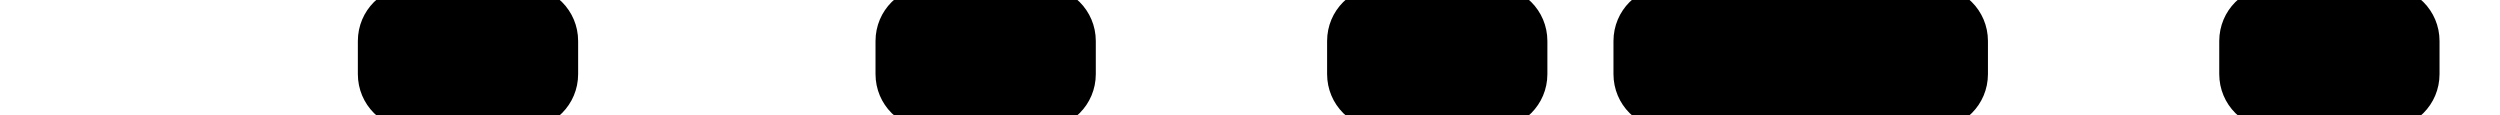 <?xml version="1.0" encoding="UTF-8" standalone="no"?>
<svg
   width="2106"
   height="97"
   viewBox="0 0 2106 97"
   fill="none"
   version="1.1"
   id="svg235"
   sodipodi:docname="CAPITALS.svg"
   inkscape:version="1.3.2 (091e20e, 2023-11-25, custom)"
   xmlns:inkscape="http://www.inkscape.org/namespaces/inkscape"
   xmlns:sodipodi="http://sodipodi.sourceforge.net/DTD/sodipodi-0.dtd"
   xmlns="http://www.w3.org/2000/svg"
   xmlns:svg="http://www.w3.org/2000/svg">
  <defs
     id="defs235" />
  <sodipodi:namedview
     id="namedview235"
     pagecolor="#ffffff"
     bordercolor="#000000"
     borderopacity="0.25"
     inkscape:showpageshadow="2"
     inkscape:pageopacity="0.0"
     inkscape:pagecheckerboard="0"
     inkscape:deskcolor="#d1d1d1"
     inkscape:zoom="0.13782051"
     inkscape:cx="-5619.6279"
     inkscape:cy="-7.2558139"
     inkscape:window-width="1419"
     inkscape:window-height="1000"
     inkscape:window-x="-7"
     inkscape:window-y="0"
     inkscape:window-maximized="0"
     inkscape:current-layer="svg235" />
  <path
     id="rect1"
     style="fill:#000000;fill-opacity:1;stroke-width:9.278"
     d="M 2667.434 -401.5 C 2641.733 -401.5 2621.041 -380.808 2621.041 -355.107 L 2621.041 -327.273 C 2621.041 -301.572 2641.733 -280.881 2667.434 -280.881 L 3038.566 -280.881 C 3064.267 -280.881 3084.959 -301.572 3084.959 -327.273 L 3084.959 -355.107 C 3084.959 -380.808 3064.267 -401.5 3038.566 -401.5 L 2667.434 -401.5 z M 2667.434 -271.604 C 2641.733 -271.604 2621.041 -250.912 2621.041 -225.211 L 2621.041 -197.377 C 2621.041 -171.676 2641.733 -150.984 2667.434 -150.984 L 2760.217 -150.984 C 2785.918 -150.984 2806.607 -171.676 2806.607 -197.377 L 2806.607 -225.211 C 2806.607 -250.912 2785.918 -271.604 2760.217 -271.604 L 2667.434 -271.604 z M 3038.566 -271.604 C 3012.865 -271.604 2992.176 -250.912 2992.176 -225.211 L 2992.176 -197.377 C 2992.176 -171.676 3012.865 -150.984 3038.566 -150.984 L 3131.35 -150.984 C 3157.051 -150.984 3177.742 -171.676 3177.742 -197.377 L 3177.742 -225.211 C 3177.742 -250.912 3157.051 -271.604 3131.35 -271.604 L 3038.566 -271.604 z M 2667.434 -141.707 C 2641.733 -141.707 2621.041 -121.015 2621.041 -95.314 L 2621.041 -67.479 C 2621.041 -41.778 2641.733 -21.088 2667.434 -21.088 L 2760.217 -21.088 C 2785.918 -21.088 2806.607 -41.778 2806.607 -67.479 L 2806.607 -95.314 C 2806.607 -121.015 2785.918 -141.707 2760.217 -141.707 L 2667.434 -141.707 z M 3038.566 -141.707 C 3012.865 -141.707 2992.176 -121.015 2992.176 -95.314 L 2992.176 -67.479 C 2992.176 -41.778 3012.865 -21.088 3038.566 -21.088 L 3131.35 -21.088 C 3157.051 -21.088 3177.742 -41.778 3177.742 -67.479 L 3177.742 -95.314 C 3177.742 -121.015 3157.051 -141.707 3131.35 -141.707 L 3038.566 -141.707 z M 2667.434 -11.809 C 2641.733 -11.809 2621.041 8.881 2621.041 34.582 L 2621.041 62.418 C 2621.041 88.119 2641.733 108.809 2667.434 108.809 L 3038.566 108.809 C 3064.267 108.809 3084.959 88.119 3084.959 62.418 L 3084.959 34.582 C 3084.959 8.881 3064.267 -11.809 3038.566 -11.809 L 2667.434 -11.809 z M 2667.434 118.088 C 2641.733 118.088 2621.041 138.778 2621.041 164.479 L 2621.041 192.314 C 2621.041 218.015 2641.733 238.707 2667.434 238.707 L 2760.217 238.707 C 2785.918 238.707 2806.607 218.015 2806.607 192.314 L 2806.607 164.479 C 2806.607 138.778 2785.918 118.088 2760.217 118.088 L 2667.434 118.088 z M 2667.434 247.984 C 2641.733 247.984 2621.041 268.676 2621.041 294.377 L 2621.041 322.211 C 2621.041 347.912 2641.733 368.604 2667.434 368.604 L 2760.217 368.604 C 2785.918 368.604 2806.607 347.912 2806.607 322.211 L 2806.607 294.377 C 2806.607 268.676 2785.918 247.984 2760.217 247.984 L 2667.434 247.984 z " />
  <path
     id="rect9"
     style="fill:#000000;fill-opacity:1;stroke-width:9.278"
     d="M 4170.525 -401.5 C 4144.824 -401.5 4124.133 -380.808 4124.133 -355.107 L 4124.133 -327.273 C 4124.133 -301.572 4144.824 -280.881 4170.525 -280.881 L 4541.66 -280.881 C 4567.361 -280.881 4588.051 -301.572 4588.051 -327.273 L 4588.051 -355.107 C 4588.051 -380.808 4567.361 -401.5 4541.66 -401.5 L 4170.525 -401.5 z M 4170.525 -271.604 C 4144.824 -271.604 4124.133 -250.912 4124.133 -225.211 L 4124.133 -197.377 C 4124.133 -171.676 4144.824 -150.984 4170.525 -150.984 L 4263.309 -150.984 C 4289.01 -150.984 4309.701 -171.676 4309.701 -197.377 L 4309.701 -225.211 C 4309.701 -250.912 4289.01 -271.604 4263.309 -271.604 L 4170.525 -271.604 z M 4541.66 -271.604 C 4515.959 -271.604 4495.268 -250.912 4495.268 -225.211 L 4495.268 -197.377 C 4495.268 -171.676 4515.959 -150.984 4541.66 -150.984 L 4634.443 -150.984 C 4660.144 -150.984 4680.836 -171.676 4680.836 -197.377 L 4680.836 -225.211 C 4680.836 -250.912 4660.144 -271.604 4634.443 -271.604 L 4541.66 -271.604 z M 4170.525 -141.707 C 4144.824 -141.707 4124.133 -121.015 4124.133 -95.314 L 4124.133 -67.479 C 4124.133 -41.778 4144.824 -21.088 4170.525 -21.088 L 4263.309 -21.088 C 4289.01 -21.088 4309.701 -41.778 4309.701 -67.479 L 4309.701 -95.314 C 4309.701 -121.015 4289.01 -141.707 4263.309 -141.707 L 4170.525 -141.707 z M 4541.66 -141.707 C 4515.959 -141.707 4495.268 -121.015 4495.268 -95.314 L 4495.268 -67.479 C 4495.268 -41.778 4515.959 -21.088 4541.66 -21.088 L 4634.443 -21.088 C 4660.144 -21.088 4680.836 -41.778 4680.836 -67.479 L 4680.836 -95.314 C 4680.836 -121.015 4660.144 -141.707 4634.443 -141.707 L 4541.66 -141.707 z M 4170.525 -11.809 C 4144.824 -11.809 4124.133 8.881 4124.133 34.582 L 4124.133 62.418 C 4124.133 88.119 4144.824 108.809 4170.525 108.809 L 4541.66 108.809 C 4567.361 108.809 4588.051 88.119 4588.051 62.418 L 4588.051 34.582 C 4588.051 8.881 4567.361 -11.809 4541.66 -11.809 L 4170.525 -11.809 z M 4170.525 118.088 C 4144.824 118.088 4124.133 138.778 4124.133 164.479 L 4124.133 192.314 C 4124.133 218.015 4144.824 238.707 4170.525 238.707 L 4263.309 238.707 C 4289.01 238.707 4309.701 218.015 4309.701 192.314 L 4309.701 164.479 C 4309.701 138.778 4289.01 118.088 4263.309 118.088 L 4170.525 118.088 z M 4448.877 118.088 C 4423.176 118.088 4402.484 138.778 4402.484 164.479 L 4402.484 192.314 C 4402.484 218.015 4423.176 238.707 4448.877 238.707 L 4541.66 238.707 C 4567.361 238.707 4588.051 218.015 4588.051 192.314 L 4588.051 164.479 C 4588.051 138.778 4567.361 118.088 4541.66 118.088 L 4448.877 118.088 z M 4170.525 247.984 C 4144.824 247.984 4124.133 268.676 4124.133 294.377 L 4124.133 322.211 C 4124.133 347.912 4144.824 368.604 4170.525 368.604 L 4263.309 368.604 C 4289.01 368.604 4309.701 347.912 4309.701 322.211 L 4309.701 294.377 C 4309.701 268.676 4289.01 247.984 4263.309 247.984 L 4170.525 247.984 z M 4541.66 247.984 C 4515.959 247.984 4495.268 268.676 4495.268 294.377 L 4495.268 322.211 C 4495.268 347.912 4515.959 368.604 4541.66 368.604 L 4634.443 368.604 C 4660.144 368.604 4680.836 347.912 4680.836 322.211 L 4680.836 294.377 C 4680.836 268.676 4660.144 247.984 4634.443 247.984 L 4541.66 247.984 z " />
  <path
     id="rect19"
     style="fill:#000000;fill-opacity:1;stroke-width:9.278"
     d="M 5014.855 -401.5 C 4989.154 -401.5 4968.465 -380.808 4968.465 -355.107 L 4968.465 -327.273 C 4968.465 -301.572 4989.154 -280.881 5014.855 -280.881 L 5385.99 -280.881 C 5411.691 -280.881 5432.383 -301.572 5432.383 -327.273 L 5432.383 -355.107 C 5432.383 -380.808 5411.691 -401.5 5385.99 -401.5 L 5014.855 -401.5 z M 4922.072 -271.604 C 4896.371 -271.604 4875.68 -250.912 4875.68 -225.211 L 4875.68 -197.377 C 4875.68 -171.676 4896.371 -150.984 4922.072 -150.984 L 5014.855 -150.984 C 5040.556 -150.984 5061.248 -171.676 5061.248 -197.377 L 5061.248 -225.211 C 5061.248 -250.912 5040.556 -271.604 5014.855 -271.604 L 4922.072 -271.604 z M 5014.855 -141.707 C 4989.154 -141.707 4968.465 -121.015 4968.465 -95.314 L 4968.465 -67.479 C 4968.465 -41.778 4989.154 -21.088 5014.855 -21.088 L 5293.207 -21.088 C 5318.908 -21.088 5339.598 -41.778 5339.598 -67.479 L 5339.598 -95.314 C 5339.598 -121.015 5318.908 -141.707 5293.207 -141.707 L 5014.855 -141.707 z M 5293.207 -11.809 C 5267.506 -11.809 5246.815 8.881 5246.815 34.582 L 5246.815 62.418 C 5246.815 88.119 5267.506 108.809 5293.207 108.809 L 5385.99 108.809 C 5411.691 108.809 5432.381 88.119 5432.381 62.418 L 5432.381 34.582 C 5432.381 8.881 5411.691 -11.809 5385.99 -11.809 L 5293.207 -11.809 z M 4922.072 118.088 C 4896.371 118.088 4875.68 138.778 4875.68 164.479 L 4875.68 192.314 C 4875.68 218.015 4896.371 238.707 4922.072 238.707 L 5014.855 238.707 C 5040.556 238.707 5061.248 218.015 5061.248 192.314 L 5061.248 164.479 C 5061.248 138.778 5040.556 118.088 5014.855 118.088 L 4922.072 118.088 z M 5293.207 118.088 C 5267.506 118.088 5246.815 138.778 5246.815 164.479 L 5246.815 192.314 C 5246.815 218.015 5267.506 238.707 5293.207 238.707 L 5385.99 238.707 C 5411.691 238.707 5432.381 218.015 5432.381 192.314 L 5432.381 164.479 C 5432.381 138.778 5411.691 118.088 5385.99 118.088 L 5293.207 118.088 z M 5014.855 247.984 C 4989.154 247.984 4968.465 268.676 4968.465 294.377 L 4968.465 322.211 C 4968.465 347.912 4989.154 368.604 5014.855 368.604 L 5293.207 368.604 C 5318.908 368.604 5339.598 347.912 5339.598 322.211 L 5339.598 294.377 C 5339.598 268.676 5318.908 247.984 5293.207 247.984 L 5014.855 247.984 z " />
  <path
     id="rect26"
     style="fill:#000000;fill-opacity:1;stroke-width:9.278"
     d="M 3511.764 -401.5 C 3486.063 -401.5 3465.371 -380.808 3465.371 -355.107 L 3465.371 -327.273 C 3465.371 -301.572 3486.063 -280.881 3511.764 -280.881 L 3790.113 -280.881 C 3815.814 -280.881 3836.506 -301.572 3836.506 -327.273 L 3836.506 -355.107 C 3836.506 -380.808 3815.814 -401.5 3790.113 -401.5 L 3511.764 -401.5 z M 3418.979 -271.604 C 3393.278 -271.604 3372.588 -250.912 3372.588 -225.211 L 3372.588 -197.377 C 3372.588 -171.676 3393.278 -150.984 3418.979 -150.984 L 3511.764 -150.984 C 3537.465 -150.984 3558.154 -171.676 3558.154 -197.377 L 3558.154 -225.211 C 3558.154 -250.912 3537.465 -271.604 3511.764 -271.604 L 3418.979 -271.604 z M 3790.113 -271.604 C 3764.412 -271.604 3743.723 -250.912 3743.723 -225.211 L 3743.723 -197.377 C 3743.723 -171.676 3764.412 -150.984 3790.113 -150.984 L 3882.896 -150.984 C 3908.597 -150.984 3929.289 -171.676 3929.289 -197.377 L 3929.289 -225.211 C 3929.289 -250.912 3908.597 -271.604 3882.896 -271.604 L 3790.113 -271.604 z M 3418.979 -141.707 C 3393.278 -141.707 3372.588 -121.015 3372.588 -95.314 L 3372.588 -67.479 C 3372.588 -41.778 3393.278 -21.088 3418.979 -21.088 L 3511.764 -21.088 C 3537.465 -21.088 3558.154 -41.778 3558.154 -67.479 L 3558.154 -95.314 C 3558.154 -121.015 3537.465 -141.707 3511.764 -141.707 L 3418.979 -141.707 z M 3790.113 -141.707 C 3764.412 -141.707 3743.723 -121.015 3743.723 -95.314 L 3743.723 -67.479 C 3743.723 -41.778 3764.412 -21.088 3790.113 -21.088 L 3882.896 -21.088 C 3908.597 -21.088 3929.289 -41.778 3929.289 -67.479 L 3929.289 -95.314 C 3929.289 -121.015 3908.597 -141.707 3882.896 -141.707 L 3790.113 -141.707 z M 3418.979 -11.809 C 3393.278 -11.809 3372.588 8.881 3372.588 34.582 L 3372.588 62.418 C 3372.588 88.119 3393.278 108.809 3418.979 108.809 L 3511.764 108.809 C 3537.465 108.809 3558.154 88.119 3558.154 62.418 L 3558.154 34.582 C 3558.154 8.881 3537.465 -11.809 3511.764 -11.809 L 3418.979 -11.809 z M 3790.113 -11.809 C 3764.412 -11.809 3743.723 8.881 3743.723 34.582 L 3743.723 62.418 C 3743.723 88.119 3764.412 108.809 3790.113 108.809 L 3882.896 108.809 C 3908.597 108.809 3929.289 88.119 3929.289 62.418 L 3929.289 34.582 C 3929.289 8.881 3908.597 -11.809 3882.896 -11.809 L 3790.113 -11.809 z M 3418.979 118.088 C 3393.278 118.088 3372.588 138.778 3372.588 164.479 L 3372.588 192.314 C 3372.588 218.015 3393.278 238.707 3418.979 238.707 L 3511.764 238.707 C 3537.465 238.707 3558.154 218.015 3558.154 192.314 L 3558.154 164.479 C 3558.154 138.778 3537.465 118.088 3511.764 118.088 L 3418.979 118.088 z M 3790.113 118.088 C 3764.412 118.088 3743.723 138.778 3743.723 164.479 L 3743.723 192.314 C 3743.723 218.015 3764.412 238.707 3790.113 238.707 L 3882.896 238.707 C 3908.597 238.707 3929.289 218.015 3929.289 192.314 L 3929.289 164.479 C 3929.289 138.778 3908.597 118.088 3882.896 118.088 L 3790.113 118.088 z M 3511.764 247.984 C 3486.063 247.984 3465.371 268.676 3465.371 294.377 L 3465.371 322.211 C 3465.371 347.912 3486.063 368.604 3511.764 368.604 L 3790.113 368.604 C 3815.814 368.604 3836.506 347.912 3836.506 322.211 L 3836.506 294.377 C 3836.506 268.676 3815.814 247.984 3790.113 247.984 L 3511.764 247.984 z M 3790.113 377.881 C 3764.412 377.881 3743.723 398.572 3743.723 424.273 L 3743.723 452.107 C 3743.723 477.808 3764.412 498.5 3790.113 498.5 L 3882.896 498.5 C 3908.597 498.5 3929.289 477.808 3929.289 452.107 L 3929.289 424.273 C 3929.289 398.572 3908.597 377.881 3882.896 377.881 L 3790.113 377.881 z " />
  <path
     id="path36"
     style="fill:#000000;fill-opacity:1;stroke-width:9.278"
     d="m -8670.711,-401.5 c -25.701,0 -46.392,20.691 -46.392,46.392 v 27.835 c 0,25.701 20.691,46.392 46.392,46.392 h 463.916 c 25.701,0 46.392,-20.691 46.392,-46.392 v -27.835 c 0,-25.701 -20.691,-46.392 -46.392,-46.392 z m 0,129.897 c -25.701,0 -46.392,20.691 -46.392,46.392 v 27.835 c 0,25.701 20.691,46.39 46.392,46.39 h 92.783 c 25.701,0 46.392,-20.689 46.392,-46.39 v -27.835 c 0,-25.701 -20.691,-46.392 -46.392,-46.392 z m 371.134,0 c -25.701,0 -46.392,20.691 -46.392,46.392 v 27.835 c 0,25.701 20.691,46.39 46.392,46.39 h 92.783 c 25.701,0 46.392,-20.689 46.392,-46.39 v -27.835 c 0,-25.701 -20.691,-46.392 -46.392,-46.392 z m -371.134,129.897 c -25.701,0 -46.392,20.691 -46.392,46.392 v 27.835 c 0,25.701 20.691,46.39 46.392,46.39 h 92.783 c 25.701,0 46.392,-20.689 46.392,-46.39 v -27.835 c 0,-25.701 -20.691,-46.392 -46.392,-46.392 z m 371.134,0 c -25.621,0 -46.392,20.771 -46.392,46.392 v 27.835 c 0,25.621 20.771,46.39 46.392,46.39 h 92.783 c 25.621,-1e-6 46.392,-20.769 46.392,-46.39 v -27.835 c 0,-25.621 -20.771,-46.392 -46.392,-46.392 z m -371.134,129.897 c -25.701,0 -46.392,20.689 -46.392,46.39 v 27.837 c 0,25.701 20.691,46.39 46.392,46.39 h 463.916 c 25.701,0 46.392,-20.689 46.392,-46.39 v -27.837 c 0,-25.701 -20.691,-46.39 -46.392,-46.39 z m 0,129.897 c -25.701,0 -46.392,20.689 -46.392,46.39 v 27.835 c 0,25.701 20.691,46.392 46.392,46.392 h 92.783 c 25.701,0 46.392,-20.691 46.392,-46.392 v -27.835 c 0,-25.701 -20.691,-46.39 -46.392,-46.39 z m 371.134,0 c -25.701,0 -46.392,20.689 -46.392,46.39 v 27.835 c 0,25.701 20.691,46.392 46.392,46.392 h 92.783 c 25.701,0 46.392,-20.691 46.392,-46.392 v -27.835 c 0,-25.701 -20.691,-46.39 -46.392,-46.39 z m -371.134,129.897 c -25.701,0 -46.392,20.689 -46.392,46.39 v 27.835 c 0,25.701 20.691,46.392 46.392,46.392 h 92.783 c 25.701,0 46.392,-20.691 46.392,-46.392 v -27.835 c 0,-25.701 -20.691,-46.39 -46.392,-46.39 z m 371.134,0 c -25.701,0 -46.392,20.689 -46.392,46.39 v 27.835 c 0,25.701 20.691,46.392 46.392,46.392 h 92.783 c 25.701,0 46.392,-20.691 46.392,-46.392 v -27.835 c 0,-25.701 -20.691,-46.39 -46.392,-46.39 z" />
  <path
     id="rect46"
     style="fill:#000000;fill-opacity:1;stroke-width:9.278"
     d="M -7919.164 -401.5 C -7944.865 -401.5 -7965.557 -380.808 -7965.557 -355.107 L -7965.557 -327.273 C -7965.557 -301.572 -7944.865 -280.881 -7919.164 -280.881 L -7548.031 -280.881 C -7522.33 -280.881 -7501.639 -301.572 -7501.639 -327.273 L -7501.639 -355.107 C -7501.639 -380.808 -7522.33 -401.5 -7548.031 -401.5 L -7919.164 -401.5 z M -7919.164 -271.604 C -7944.865 -271.604 -7965.557 -250.912 -7965.557 -225.211 L -7965.557 -197.377 C -7965.557 -171.676 -7944.865 -150.984 -7919.164 -150.984 L -7826.381 -150.984 C -7800.68 -150.984 -7779.99 -171.676 -7779.99 -197.377 L -7779.99 -225.211 C -7779.99 -250.912 -7800.68 -271.604 -7826.381 -271.604 L -7919.164 -271.604 z M -7548.031 -271.604 C -7573.732 -271.604 -7594.422 -250.912 -7594.422 -225.211 L -7594.422 -197.377 C -7594.422 -171.676 -7573.732 -150.984 -7548.031 -150.984 L -7455.248 -150.984 C -7429.547 -150.984 -7408.855 -171.676 -7408.855 -197.377 L -7408.855 -225.211 C -7408.855 -250.912 -7429.547 -271.604 -7455.248 -271.604 L -7548.031 -271.604 z M -7919.164 -141.707 C -7944.865 -141.707 -7965.557 -121.015 -7965.557 -95.314 L -7965.557 -67.479 C -7965.557 -41.778 -7944.865 -21.088 -7919.164 -21.088 L -7548.031 -21.088 C -7522.33 -21.088 -7501.639 -41.778 -7501.639 -67.479 L -7501.639 -95.314 C -7501.639 -121.015 -7522.33 -141.707 -7548.031 -141.707 L -7919.164 -141.707 z M -7919.164 -11.809 C -7944.865 -11.809 -7965.557 8.881 -7965.557 34.582 L -7965.557 62.418 C -7965.557 88.119 -7944.865 108.809 -7919.164 108.809 L -7826.381 108.809 C -7800.68 108.809 -7779.99 88.119 -7779.99 62.418 L -7779.99 34.582 C -7779.99 8.881 -7800.68 -11.809 -7826.381 -11.809 L -7919.164 -11.809 z M -7548.031 -11.809 C -7573.732 -11.809 -7594.422 8.881 -7594.422 34.582 L -7594.422 62.418 C -7594.422 88.119 -7573.732 108.809 -7548.031 108.809 L -7455.248 108.809 C -7429.547 108.809 -7408.855 88.119 -7408.855 62.418 L -7408.855 34.582 C -7408.855 8.881 -7429.547 -11.809 -7455.248 -11.809 L -7548.031 -11.809 z M -7919.164 118.088 C -7944.865 118.088 -7965.557 138.778 -7965.557 164.479 L -7965.557 192.314 C -7965.557 218.015 -7944.865 238.707 -7919.164 238.707 L -7826.381 238.707 C -7800.68 238.707 -7779.99 218.015 -7779.99 192.314 L -7779.99 164.479 C -7779.99 138.778 -7800.68 118.088 -7826.381 118.088 L -7919.164 118.088 z M -7548.031 118.088 C -7573.732 118.088 -7594.422 138.778 -7594.422 164.479 L -7594.422 192.314 C -7594.422 218.015 -7573.732 238.707 -7548.031 238.707 L -7455.248 238.707 C -7429.547 238.707 -7408.855 218.015 -7408.855 192.314 L -7408.855 164.479 C -7408.855 138.778 -7429.547 118.088 -7455.248 118.088 L -7548.031 118.088 z M -7919.164 247.984 C -7944.865 247.984 -7965.557 268.676 -7965.557 294.377 L -7965.557 322.211 C -7965.557 347.912 -7944.865 368.604 -7919.164 368.604 L -7548.031 368.604 C -7522.33 368.604 -7501.639 347.912 -7501.639 322.211 L -7501.639 294.377 C -7501.639 268.676 -7522.33 247.984 -7548.031 247.984 L -7919.164 247.984 z " />
  <path
     id="rect55"
     style="fill:#000000;fill-opacity:1;stroke-width:9.278"
     d="M -6416.072 -401.5 C -6441.773 -401.5 -6462.465 -380.808 -6462.465 -355.107 L -6462.465 -327.273 C -6462.465 -301.572 -6441.773 -280.881 -6416.072 -280.881 L -6044.94 -280.881 C -6019.238 -280.881 -5998.547 -301.572 -5998.547 -327.273 L -5998.547 -355.107 C -5998.547 -380.808 -6019.238 -401.5 -6044.94 -401.5 L -6416.072 -401.5 z M -6416.072 -271.604 C -6441.773 -271.604 -6462.465 -250.912 -6462.465 -225.211 L -6462.465 -197.377 C -6462.465 -171.676 -6441.773 -150.984 -6416.072 -150.984 L -6323.289 -150.984 C -6297.588 -150.984 -6276.896 -171.676 -6276.896 -197.377 L -6276.896 -225.211 C -6276.896 -250.912 -6297.588 -271.604 -6323.289 -271.604 L -6416.072 -271.604 z M -6044.938 -271.604 C -6070.639 -271.604 -6091.33 -250.912 -6091.33 -225.211 L -6091.33 -197.377 C -6091.33 -171.676 -6070.639 -150.984 -6044.938 -150.984 L -5952.154 -150.984 C -5926.453 -150.984 -5905.764 -171.676 -5905.764 -197.377 L -5905.764 -225.211 C -5905.764 -250.912 -5926.453 -271.604 -5952.154 -271.604 L -6044.938 -271.604 z M -6416.072 -141.707 C -6441.773 -141.707 -6462.465 -121.015 -6462.465 -95.314 L -6462.465 -67.479 C -6462.465 -41.778 -6441.773 -21.088 -6416.072 -21.088 L -6323.289 -21.088 C -6297.588 -21.088 -6276.896 -41.778 -6276.896 -67.479 L -6276.896 -95.314 C -6276.896 -121.015 -6297.588 -141.707 -6323.289 -141.707 L -6416.072 -141.707 z M -6044.938 -141.707 C -6070.639 -141.707 -6091.33 -121.015 -6091.33 -95.314 L -6091.33 -67.479 C -6091.33 -41.778 -6070.639 -21.088 -6044.938 -21.088 L -5952.154 -21.088 C -5926.453 -21.088 -5905.764 -41.778 -5905.764 -67.479 L -5905.764 -95.314 C -5905.764 -121.015 -5926.453 -141.707 -5952.154 -141.707 L -6044.938 -141.707 z M -6416.072 -11.809 C -6441.773 -11.809 -6462.465 8.881 -6462.465 34.582 L -6462.465 62.418 C -6462.465 88.119 -6441.773 108.809 -6416.072 108.809 L -6323.289 108.809 C -6297.588 108.809 -6276.896 88.119 -6276.896 62.418 L -6276.896 34.582 C -6276.896 8.881 -6297.588 -11.809 -6323.289 -11.809 L -6416.072 -11.809 z M -6044.938 -11.809 C -6070.639 -11.809 -6091.33 8.881 -6091.33 34.582 L -6091.33 62.418 C -6091.33 88.119 -6070.639 108.809 -6044.938 108.809 L -5952.154 108.809 C -5926.453 108.809 -5905.764 88.119 -5905.764 62.418 L -5905.764 34.582 C -5905.764 8.881 -5926.453 -11.809 -5952.154 -11.809 L -6044.938 -11.809 z M -6416.072 118.088 C -6441.773 118.088 -6462.465 138.778 -6462.465 164.479 L -6462.465 192.314 C -6462.465 218.015 -6441.773 238.707 -6416.072 238.707 L -6323.289 238.707 C -6297.588 238.707 -6276.896 218.015 -6276.896 192.314 L -6276.896 164.479 C -6276.896 138.778 -6297.588 118.088 -6323.289 118.088 L -6416.072 118.088 z M -6044.938 118.088 C -6070.639 118.088 -6091.33 138.778 -6091.33 164.479 L -6091.33 192.314 C -6091.33 218.015 -6070.639 238.707 -6044.938 238.707 L -5952.154 238.707 C -5926.453 238.707 -5905.764 218.015 -5905.764 192.314 L -5905.764 164.479 C -5905.764 138.778 -5926.453 118.088 -5952.154 118.088 L -6044.938 118.088 z M -6416.072 247.984 C -6441.773 247.984 -6462.465 268.676 -6462.465 294.377 L -6462.465 322.211 C -6462.465 347.912 -6441.773 368.604 -6416.072 368.604 L -6044.94 368.604 C -6019.238 368.604 -5998.547 347.912 -5998.547 322.211 L -5998.547 294.377 C -5998.547 268.676 -6019.238 247.984 -6044.94 247.984 L -6416.072 247.984 z " />
  <path
     id="rect65"
     style="fill:#000000;fill-opacity:1;stroke-width:9.278"
     d="M -5664.525 -401.5 C -5690.226 -401.5 -5710.918 -380.808 -5710.918 -355.107 L -5710.918 -327.273 C -5710.918 -301.572 -5690.226 -280.881 -5664.525 -280.881 L -5200.607 -280.881 C -5174.906 -280.881 -5154.217 -301.572 -5154.217 -327.273 L -5154.217 -355.107 C -5154.217 -380.808 -5174.906 -401.5 -5200.607 -401.5 L -5664.525 -401.5 z M -5664.525 -271.604 C -5690.226 -271.604 -5710.918 -250.912 -5710.918 -225.211 L -5710.918 -197.377 C -5710.918 -171.676 -5690.226 -150.984 -5664.525 -150.984 L -5571.742 -150.984 C -5546.041 -150.984 -5525.35 -171.676 -5525.35 -197.377 L -5525.35 -225.211 C -5525.35 -250.912 -5546.041 -271.604 -5571.742 -271.604 L -5664.525 -271.604 z M -5664.525 -141.707 C -5690.226 -141.707 -5710.918 -121.015 -5710.918 -95.314 L -5710.918 -67.479 C -5710.918 -41.778 -5690.226 -21.088 -5664.525 -21.088 L -5404.732 -21.088 C -5379.031 -21.088 -5358.34 -41.778 -5358.34 -67.479 L -5358.34 -95.314 C -5358.34 -121.015 -5379.031 -141.707 -5404.732 -141.707 L -5664.525 -141.707 z M -5664.525 -11.809 C -5690.226 -11.809 -5710.918 8.881 -5710.918 34.582 L -5710.918 62.418 C -5710.918 88.119 -5690.226 108.809 -5664.525 108.809 L -5571.742 108.809 C -5546.041 108.809 -5525.35 88.119 -5525.35 62.418 L -5525.35 34.582 C -5525.35 8.881 -5546.041 -11.809 -5571.742 -11.809 L -5664.525 -11.809 z M -5664.525 118.088 C -5690.226 118.088 -5710.918 138.778 -5710.918 164.479 L -5710.918 192.314 C -5710.918 218.015 -5690.226 238.707 -5664.525 238.707 L -5571.742 238.707 C -5546.041 238.707 -5525.35 218.015 -5525.35 192.314 L -5525.35 164.479 C -5525.35 138.778 -5546.041 118.088 -5571.742 118.088 L -5664.525 118.088 z M -5664.525 247.984 C -5690.226 247.984 -5710.918 268.676 -5710.918 294.377 L -5710.918 322.211 C -5710.918 347.912 -5690.226 368.604 -5664.525 368.604 L -5200.607 368.604 C -5174.906 368.604 -5154.217 347.912 -5154.217 322.211 L -5154.217 294.377 C -5154.217 268.676 -5174.906 247.984 -5200.607 247.984 L -5664.525 247.984 z " />
  <path
     id="rect71"
     style="fill:#000000;fill-opacity:1;stroke-width:9.278"
     d="M -4912.98 -401.5 C -4938.681 -401.5 -4959.371 -380.808 -4959.371 -355.107 L -4959.371 -327.273 C -4959.371 -301.572 -4938.681 -280.881 -4912.98 -280.881 L -4449.062 -280.881 C -4423.361 -280.881 -4402.67 -301.572 -4402.67 -327.273 L -4402.67 -355.107 C -4402.67 -380.808 -4423.361 -401.5 -4449.062 -401.5 L -4912.98 -401.5 z M -4912.98 -271.604 C -4938.681 -271.604 -4959.371 -250.912 -4959.371 -225.211 L -4959.371 -197.377 C -4959.371 -171.676 -4938.681 -150.984 -4912.98 -150.984 L -4820.197 -150.984 C -4794.496 -150.984 -4773.805 -171.676 -4773.805 -197.377 L -4773.805 -225.211 C -4773.805 -250.912 -4794.496 -271.604 -4820.197 -271.604 L -4912.98 -271.604 z M -4912.98 -141.707 C -4938.681 -141.707 -4959.371 -121.015 -4959.371 -95.314 L -4959.371 -67.479 C -4959.371 -41.778 -4938.681 -21.088 -4912.98 -21.088 L -4653.185 -21.088 C -4627.484 -21.088 -4606.795 -41.778 -4606.795 -67.479 L -4606.795 -95.314 C -4606.795 -121.015 -4627.484 -141.707 -4653.185 -141.707 L -4912.98 -141.707 z M -4912.98 -11.809 C -4938.681 -11.809 -4959.371 8.881 -4959.371 34.582 L -4959.371 62.418 C -4959.371 88.119 -4938.681 108.809 -4912.98 108.809 L -4820.197 108.809 C -4794.496 108.809 -4773.805 88.119 -4773.805 62.418 L -4773.805 34.582 C -4773.805 8.881 -4794.496 -11.809 -4820.197 -11.809 L -4912.98 -11.809 z M -4912.98 118.088 C -4938.681 118.088 -4959.371 138.778 -4959.371 164.479 L -4959.371 192.314 C -4959.371 218.015 -4938.681 238.707 -4912.98 238.707 L -4820.197 238.707 C -4794.496 238.707 -4773.805 218.015 -4773.805 192.314 L -4773.805 164.479 C -4773.805 138.778 -4794.496 118.088 -4820.197 118.088 L -4912.98 118.088 z M -4912.98 247.984 C -4938.681 247.984 -4959.371 268.676 -4959.371 294.377 L -4959.371 322.211 C -4959.371 347.912 -4938.681 368.604 -4912.98 368.604 L -4820.197 368.604 C -4794.496 368.604 -4773.805 347.912 -4773.805 322.211 L -4773.805 294.377 C -4773.805 268.676 -4794.496 247.984 -4820.197 247.984 L -4912.98 247.984 z " />
  <path
     id="rect77"
     style="fill:#000000;fill-opacity:1;stroke-width:9.278"
     d="M -4161.434 -401.5 C -4187.135 -401.5 -4207.824 -380.808 -4207.824 -355.107 L -4207.824 -327.273 C -4207.824 -301.572 -4187.135 -280.881 -4161.434 -280.881 L -3697.516 -280.881 C -3671.815 -280.881 -3651.123 -301.572 -3651.123 -327.273 L -3651.123 -355.107 C -3651.123 -380.808 -3671.815 -401.5 -3697.516 -401.5 L -4161.434 -401.5 z M -4161.434 -271.604 C -4187.135 -271.604 -4207.824 -250.912 -4207.824 -225.211 L -4207.824 -197.377 C -4207.824 -171.676 -4187.135 -150.984 -4161.434 -150.984 L -4068.65 -150.984 C -4042.949 -150.984 -4022.258 -171.676 -4022.258 -197.377 L -4022.258 -225.211 C -4022.258 -250.912 -4042.949 -271.604 -4068.65 -271.604 L -4161.434 -271.604 z M -4161.434 -141.707 C -4187.135 -141.707 -4207.824 -121.015 -4207.824 -95.314 L -4207.824 -67.479 C -4207.824 -41.778 -4187.135 -21.088 -4161.434 -21.088 L -4068.65 -21.088 C -4042.949 -21.088 -4022.258 -41.778 -4022.258 -67.479 L -4022.258 -95.314 C -4022.258 -121.015 -4042.949 -141.707 -4068.65 -141.707 L -4161.434 -141.707 z M -4161.434 -11.809 C -4187.135 -11.809 -4207.824 8.881 -4207.824 34.582 L -4207.824 62.418 C -4207.824 88.119 -4187.135 108.809 -4161.434 108.809 L -4068.65 108.809 C -4042.949 108.809 -4022.258 88.119 -4022.258 62.418 L -4022.258 34.582 C -4022.258 8.881 -4042.949 -11.809 -4068.65 -11.809 L -4161.434 -11.809 z M -3883.082 -11.809 C -3908.783 -11.809 -3929.475 8.881 -3929.475 34.582 L -3929.475 62.418 C -3929.475 88.119 -3908.783 108.809 -3883.082 108.809 L -3697.516 108.809 C -3671.815 108.809 -3651.123 88.119 -3651.123 62.418 L -3651.123 34.582 C -3651.123 8.881 -3671.815 -11.809 -3697.516 -11.809 L -3883.082 -11.809 z M -4161.434 118.088 C -4187.135 118.088 -4207.824 138.778 -4207.824 164.479 L -4207.824 192.314 C -4207.824 218.015 -4187.135 238.707 -4161.434 238.707 L -4068.65 238.707 C -4042.949 238.707 -4022.258 218.015 -4022.258 192.314 L -4022.258 164.479 C -4022.258 138.778 -4042.949 118.088 -4068.65 118.088 L -4161.434 118.088 z M -3790.299 118.088 C -3816 118.088 -3836.691 138.778 -3836.691 164.479 L -3836.691 192.314 C -3836.691 218.015 -3816 238.707 -3790.299 238.707 L -3697.516 238.707 C -3671.815 238.707 -3651.123 218.015 -3651.123 192.314 L -3651.123 164.479 C -3651.123 138.778 -3671.815 118.088 -3697.516 118.088 L -3790.299 118.088 z M -4161.434 247.984 C -4187.135 247.984 -4207.824 268.676 -4207.824 294.377 L -4207.824 322.211 C -4207.824 347.912 -4187.135 368.604 -4161.434 368.604 L -3697.516 368.604 C -3671.815 368.604 -3651.123 347.912 -3651.123 322.211 L -3651.123 294.377 C -3651.123 268.676 -3671.815 247.984 -3697.516 247.984 L -4161.434 247.984 z " />
  <path
     id="rect85"
     style="fill:#000000;fill-opacity:1;stroke-width:9.278"
     d="M -3409.887 -401.5 C -3435.588 -401.5 -3456.279 -380.808 -3456.279 -355.107 L -3456.279 -327.273 C -3456.279 -301.572 -3435.588 -280.881 -3409.887 -280.881 L -3317.104 -280.881 C -3291.403 -280.881 -3270.711 -301.572 -3270.711 -327.273 L -3270.711 -355.107 C -3270.711 -380.808 -3291.403 -401.5 -3317.104 -401.5 L -3409.887 -401.5 z M -3038.752 -401.5 C -3064.453 -401.5 -3085.144 -380.808 -3085.144 -355.107 L -3085.144 -327.273 C -3085.144 -301.572 -3064.453 -280.881 -3038.752 -280.881 L -2945.969 -280.881 C -2920.268 -280.881 -2899.578 -301.572 -2899.578 -327.273 L -2899.578 -355.107 C -2899.578 -380.808 -2920.268 -401.5 -2945.969 -401.5 L -3038.752 -401.5 z M -3409.887 -271.604 C -3435.588 -271.604 -3456.279 -250.912 -3456.279 -225.211 L -3456.279 -197.377 C -3456.279 -171.676 -3435.588 -150.984 -3409.887 -150.984 L -3317.104 -150.984 C -3291.403 -150.984 -3270.711 -171.676 -3270.711 -197.377 L -3270.711 -225.211 C -3270.711 -250.912 -3291.403 -271.604 -3317.104 -271.604 L -3409.887 -271.604 z M -3038.752 -271.604 C -3064.453 -271.604 -3085.144 -250.912 -3085.144 -225.211 L -3085.144 -197.377 C -3085.144 -171.676 -3064.453 -150.984 -3038.752 -150.984 L -2945.969 -150.984 C -2920.268 -150.984 -2899.578 -171.676 -2899.578 -197.377 L -2899.578 -225.211 C -2899.578 -250.912 -2920.268 -271.604 -2945.969 -271.604 L -3038.752 -271.604 z M -3409.887 -141.707 C -3435.588 -141.707 -3456.279 -121.015 -3456.279 -95.314 L -3456.279 -67.479 C -3456.279 -41.778 -3435.588 -21.088 -3409.887 -21.088 L -3317.104 -21.088 C -3291.403 -21.088 -3270.711 -41.778 -3270.711 -67.479 L -3270.711 -95.314 C -3270.711 -121.015 -3291.403 -141.707 -3317.104 -141.707 L -3409.887 -141.707 z M -3038.752 -141.707 C -3064.453 -141.707 -3085.144 -121.015 -3085.144 -95.314 L -3085.144 -67.479 C -3085.144 -41.778 -3064.453 -21.088 -3038.752 -21.088 L -2945.969 -21.088 C -2920.268 -21.088 -2899.578 -41.778 -2899.578 -67.479 L -2899.578 -95.314 C -2899.578 -121.015 -2920.268 -141.707 -2945.969 -141.707 L -3038.752 -141.707 z M -3409.887 -11.809 C -3435.588 -11.809 -3456.279 8.881 -3456.279 34.582 L -3456.279 62.418 C -3456.279 88.119 -3435.588 108.809 -3409.887 108.809 L -2945.969 108.809 C -2920.268 108.809 -2899.578 88.119 -2899.578 62.418 L -2899.578 34.582 C -2899.578 8.881 -2920.268 -11.809 -2945.969 -11.809 L -3409.887 -11.809 z M -3409.887 118.088 C -3435.588 118.088 -3456.279 138.778 -3456.279 164.479 L -3456.279 192.314 C -3456.279 218.015 -3435.588 238.707 -3409.887 238.707 L -3317.104 238.707 C -3291.403 238.707 -3270.711 218.015 -3270.711 192.314 L -3270.711 164.479 C -3270.711 138.778 -3291.403 118.088 -3317.104 118.088 L -3409.887 118.088 z M -3038.752 118.088 C -3064.453 118.088 -3085.144 138.778 -3085.144 164.479 L -3085.144 192.314 C -3085.144 218.015 -3064.453 238.707 -3038.752 238.707 L -2945.969 238.707 C -2920.268 238.707 -2899.578 218.015 -2899.578 192.314 L -2899.578 164.479 C -2899.578 138.778 -2920.268 118.088 -2945.969 118.088 L -3038.752 118.088 z M -3409.887 247.984 C -3435.588 247.984 -3456.279 268.676 -3456.279 294.377 L -3456.279 322.211 C -3456.279 347.912 -3435.588 368.604 -3409.887 368.604 L -3317.104 368.604 C -3291.403 368.604 -3270.711 347.912 -3270.711 322.211 L -3270.711 294.377 C -3270.711 268.676 -3291.403 247.984 -3317.104 247.984 L -3409.887 247.984 z M -3038.752 247.984 C -3064.453 247.984 -3085.144 268.676 -3085.144 294.377 L -3085.144 322.211 C -3085.144 347.912 -3064.453 368.604 -3038.752 368.604 L -2945.969 368.604 C -2920.268 368.604 -2899.578 347.912 -2899.578 322.211 L -2899.578 294.377 C -2899.578 268.676 -2920.268 247.984 -2945.969 247.984 L -3038.752 247.984 z " />
  <path
     id="rect96"
     style="fill:#000000;fill-opacity:1;stroke-width:9.278"
     d="M -2658.34 -401.5 C -2684.041 -401.5 -2704.732 -380.808 -2704.732 -355.107 L -2704.732 -327.273 C -2704.732 -301.572 -2684.041 -280.881 -2658.34 -280.881 L -2194.424 -280.881 C -2168.723 -280.881 -2148.031 -301.572 -2148.031 -327.273 L -2148.031 -355.107 C -2148.031 -380.808 -2168.723 -401.5 -2194.424 -401.5 L -2658.34 -401.5 z M -2472.773 -271.604 C -2498.474 -271.604 -2519.164 -250.912 -2519.164 -225.211 L -2519.164 -197.377 C -2519.164 -171.676 -2498.474 -150.984 -2472.773 -150.984 L -2379.99 -150.984 C -2354.289 -150.984 -2333.598 -171.676 -2333.598 -197.377 L -2333.598 -225.211 C -2333.598 -250.912 -2354.289 -271.604 -2379.99 -271.604 L -2472.773 -271.604 z M -2472.773 -141.707 C -2498.474 -141.707 -2519.164 -121.015 -2519.164 -95.314 L -2519.164 -67.479 C -2519.164 -41.778 -2498.474 -21.088 -2472.773 -21.088 L -2379.99 -21.088 C -2354.289 -21.088 -2333.598 -41.778 -2333.598 -67.479 L -2333.598 -95.314 C -2333.598 -121.015 -2354.289 -141.707 -2379.99 -141.707 L -2472.773 -141.707 z M -2472.773 -11.809 C -2498.474 -11.809 -2519.164 8.881 -2519.164 34.582 L -2519.164 62.418 C -2519.164 88.119 -2498.474 108.809 -2472.773 108.809 L -2379.99 108.809 C -2354.289 108.809 -2333.598 88.119 -2333.598 62.418 L -2333.598 34.582 C -2333.598 8.881 -2354.289 -11.809 -2379.99 -11.809 L -2472.773 -11.809 z M -2472.773 118.088 C -2498.474 118.088 -2519.164 138.778 -2519.164 164.479 L -2519.164 192.314 C -2519.164 218.015 -2498.474 238.707 -2472.773 238.707 L -2379.99 238.707 C -2354.289 238.707 -2333.598 218.015 -2333.598 192.314 L -2333.598 164.479 C -2333.598 138.778 -2354.289 118.088 -2379.99 118.088 L -2472.773 118.088 z M -2658.34 247.984 C -2684.041 247.984 -2704.732 268.676 -2704.732 294.377 L -2704.732 322.211 C -2704.732 347.912 -2684.041 368.604 -2658.34 368.604 L -2194.424 368.604 C -2168.723 368.604 -2148.031 347.912 -2148.031 322.211 L -2148.031 294.377 C -2148.031 268.676 -2168.723 247.984 -2194.424 247.984 L -2658.34 247.984 z " />
  <path
     id="rect102"
     style="fill:#000000;fill-opacity:1;stroke-width:9.278"
     d="M 5673.619 -401.5 C 5647.918 -401.5 5627.227 -380.808 5627.227 -355.107 L 5627.227 -327.273 C 5627.227 -301.572 5647.918 -280.881 5673.619 -280.881 L 6137.535 -280.881 C 6163.236 -280.881 6183.928 -301.572 6183.928 -327.273 L 6183.928 -355.107 C 6183.928 -380.808 6163.236 -401.5 6137.535 -401.5 L 5673.619 -401.5 z M 5859.185 -271.604 C 5833.484 -271.604 5812.793 -250.912 5812.793 -225.211 L 5812.793 -197.377 C 5812.793 -171.676 5833.484 -150.984 5859.185 -150.984 L 5951.969 -150.984 C 5977.67 -150.984 5998.361 -171.676 5998.361 -197.377 L 5998.361 -225.211 C 5998.361 -250.912 5977.67 -271.604 5951.969 -271.604 L 5859.185 -271.604 z M 5859.185 -141.707 C 5833.484 -141.707 5812.793 -121.015 5812.793 -95.314 L 5812.793 -67.479 C 5812.793 -41.778 5833.484 -21.088 5859.185 -21.088 L 5951.969 -21.088 C 5977.67 -21.088 5998.361 -41.778 5998.361 -67.479 L 5998.361 -95.314 C 5998.361 -121.015 5977.67 -141.707 5951.969 -141.707 L 5859.185 -141.707 z M 5859.185 -11.809 C 5833.484 -11.809 5812.793 8.881 5812.793 34.582 L 5812.793 62.418 C 5812.793 88.119 5833.484 108.809 5859.185 108.809 L 5951.969 108.809 C 5977.67 108.809 5998.361 88.119 5998.361 62.418 L 5998.361 34.582 C 5998.361 8.881 5977.67 -11.809 5951.969 -11.809 L 5859.185 -11.809 z M 5859.185 118.088 C 5833.484 118.088 5812.793 138.778 5812.793 164.479 L 5812.793 192.314 C 5812.793 218.015 5833.484 238.707 5859.185 238.707 L 5951.969 238.707 C 5977.67 238.707 5998.361 218.015 5998.361 192.314 L 5998.361 164.479 C 5998.361 138.778 5977.67 118.088 5951.969 118.088 L 5859.185 118.088 z M 5859.185 247.984 C 5833.484 247.984 5812.793 268.676 5812.793 294.377 L 5812.793 322.211 C 5812.793 347.912 5833.484 368.604 5859.185 368.604 L 5951.969 368.604 C 5977.67 368.604 5998.361 347.912 5998.361 322.211 L 5998.361 294.377 C 5998.361 268.676 5977.67 247.984 5951.969 247.984 L 5859.185 247.984 z " />
  <path
     id="rect108"
     style="fill:#000000;fill-opacity:1;stroke-width:9.278"
     d="M -1535.66 -401.5 C -1561.361 -401.5 -1582.051 -380.808 -1582.051 -355.107 L -1582.051 -327.273 C -1582.051 -301.572 -1561.361 -280.881 -1535.66 -280.881 L -1442.877 -280.881 C -1417.176 -280.881 -1396.484 -301.572 -1396.484 -327.273 L -1396.484 -355.107 C -1396.484 -380.808 -1417.176 -401.5 -1442.877 -401.5 L -1535.66 -401.5 z M -1535.66 -271.604 C -1561.361 -271.604 -1582.051 -250.912 -1582.051 -225.211 L -1582.051 -197.377 C -1582.051 -171.676 -1561.361 -150.984 -1535.66 -150.984 L -1442.877 -150.984 C -1417.176 -150.984 -1396.484 -171.676 -1396.484 -197.377 L -1396.484 -225.211 C -1396.484 -250.912 -1417.176 -271.604 -1442.877 -271.604 L -1535.66 -271.604 z M -1535.66 -141.707 C -1561.361 -141.707 -1582.051 -121.015 -1582.051 -95.314 L -1582.051 -67.479 C -1582.051 -41.778 -1561.361 -21.088 -1535.66 -21.088 L -1442.877 -21.088 C -1417.176 -21.088 -1396.484 -41.778 -1396.484 -67.479 L -1396.484 -95.314 C -1396.484 -121.015 -1417.176 -141.707 -1442.877 -141.707 L -1535.66 -141.707 z M -1535.66 -11.809 C -1561.361 -11.809 -1582.051 8.881 -1582.051 34.582 L -1582.051 62.418 C -1582.051 88.119 -1561.361 108.809 -1535.66 108.809 L -1442.877 108.809 C -1417.176 108.809 -1396.484 88.119 -1396.484 62.418 L -1396.484 34.582 C -1396.484 8.881 -1417.176 -11.809 -1442.877 -11.809 L -1535.66 -11.809 z M -1906.793 118.088 C -1932.494 118.088 -1953.186 138.778 -1953.186 164.479 L -1953.186 192.314 C -1953.186 218.015 -1932.494 238.707 -1906.793 238.707 L -1814.01 238.707 C -1788.309 238.707 -1767.619 218.015 -1767.619 192.314 L -1767.619 164.479 C -1767.619 138.778 -1788.309 118.088 -1814.01 118.088 L -1906.793 118.088 z M -1535.66 118.088 C -1561.361 118.088 -1582.051 138.778 -1582.051 164.479 L -1582.051 192.314 C -1582.051 218.015 -1561.361 238.707 -1535.66 238.707 L -1442.877 238.707 C -1417.176 238.707 -1396.484 218.015 -1396.484 192.314 L -1396.484 164.479 C -1396.484 138.778 -1417.176 118.088 -1442.877 118.088 L -1535.66 118.088 z M -1906.793 247.984 C -1932.494 247.984 -1953.186 268.676 -1953.186 294.377 L -1953.186 322.211 C -1953.186 347.912 -1932.494 368.604 -1906.793 368.604 L -1442.877 368.604 C -1417.176 368.604 -1396.484 347.912 -1396.484 322.211 L -1396.484 294.377 C -1396.484 268.676 -1417.176 247.984 -1442.877 247.984 L -1906.793 247.984 z " />
  <path
     id="rect115"
     style="fill:#000000;fill-opacity:1;stroke-width:9.278"
     d="M -1155.248 -401.5 C -1180.949 -401.5 -1201.639 -380.808 -1201.639 -355.107 L -1201.639 -327.273 C -1201.639 -301.572 -1180.949 -280.881 -1155.248 -280.881 L -1062.465 -280.881 C -1036.764 -280.881 -1016.072 -301.572 -1016.072 -327.273 L -1016.072 -355.107 C -1016.072 -380.808 -1036.764 -401.5 -1062.465 -401.5 L -1155.248 -401.5 z M -1155.248 -271.604 C -1180.949 -271.604 -1201.639 -250.912 -1201.639 -225.211 L -1201.639 -197.377 C -1201.639 -171.676 -1180.949 -150.984 -1155.248 -150.984 L -1062.465 -150.984 C -1036.764 -150.984 -1016.072 -171.676 -1016.072 -197.377 L -1016.072 -225.211 C -1016.072 -250.912 -1036.764 -271.604 -1062.465 -271.604 L -1155.248 -271.604 z M -784.113 -271.604 C -809.814 -271.604 -830.506 -250.912 -830.506 -225.211 L -830.506 -197.377 C -830.506 -171.676 -809.814 -150.984 -784.113 -150.984 L -691.33 -150.984 C -665.629 -150.984 -644.938 -171.676 -644.938 -197.377 L -644.938 -225.211 C -644.938 -250.912 -665.629 -271.604 -691.33 -271.604 L -784.113 -271.604 z M -1155.248 -141.707 C -1180.949 -141.707 -1201.639 -121.015 -1201.639 -95.314 L -1201.639 -67.479 C -1201.639 -41.778 -1180.949 -21.088 -1155.248 -21.088 L -1062.465 -21.088 C -1036.764 -21.088 -1016.072 -41.778 -1016.072 -67.479 L -1016.072 -95.314 C -1016.072 -121.015 -1036.764 -141.707 -1062.465 -141.707 L -1155.248 -141.707 z M -876.896 -141.707 C -902.597 -141.707 -923.289 -121.015 -923.289 -95.314 L -923.289 -67.479 C -923.289 -41.778 -902.597 -21.088 -876.896 -21.088 L -784.113 -21.088 C -758.412 -21.088 -737.723 -41.778 -737.723 -67.479 L -737.723 -95.314 C -737.723 -121.015 -758.412 -141.707 -784.113 -141.707 L -876.896 -141.707 z M -1155.248 -11.809 C -1180.949 -11.809 -1201.639 8.881 -1201.639 34.582 L -1201.639 62.418 C -1201.639 88.119 -1180.949 108.809 -1155.248 108.809 L -876.896 108.809 C -851.195 108.809 -830.506 88.119 -830.506 62.418 L -830.506 34.582 C -830.506 8.881 -851.195 -11.809 -876.896 -11.809 L -1155.248 -11.809 z M -1155.248 118.088 C -1180.949 118.088 -1201.639 138.778 -1201.639 164.479 L -1201.639 192.314 C -1201.639 218.015 -1180.949 238.707 -1155.248 238.707 L -1062.465 238.707 C -1036.764 238.707 -1016.072 218.015 -1016.072 192.314 L -1016.072 164.479 C -1016.072 138.778 -1036.764 118.088 -1062.465 118.088 L -1155.248 118.088 z M -876.896 118.088 C -902.597 118.088 -923.289 138.778 -923.289 164.479 L -923.289 192.314 C -923.289 218.015 -902.597 238.707 -876.896 238.707 L -784.113 238.707 C -758.412 238.707 -737.723 218.015 -737.723 192.314 L -737.723 164.479 C -737.723 138.778 -758.412 118.088 -784.113 118.088 L -876.896 118.088 z M -1155.248 247.984 C -1180.949 247.984 -1201.639 268.676 -1201.639 294.377 L -1201.639 322.211 C -1201.639 347.912 -1180.949 368.604 -1155.248 368.604 L -1062.465 368.604 C -1036.764 368.604 -1016.072 347.912 -1016.072 322.211 L -1016.072 294.377 C -1016.072 268.676 -1036.764 247.984 -1062.465 247.984 L -1155.248 247.984 z M -784.113 247.984 C -809.814 247.984 -830.506 268.676 -830.506 294.377 L -830.506 322.211 C -830.506 347.912 -809.814 368.604 -784.113 368.604 L -691.33 368.604 C -665.629 368.604 -644.938 347.912 -644.938 322.211 L -644.938 294.377 C -644.938 268.676 -665.629 247.984 -691.33 247.984 L -784.113 247.984 z " />
  <path
     id="rect126"
     style="fill:#000000;fill-opacity:1;stroke-width:9.278"
     d="M 347.846 -401.5 C 322.145 -401.5 301.453 -380.808 301.453 -355.107 L 301.453 -327.273 C 301.453 -301.572 322.145 -280.881 347.846 -280.881 L 440.629 -280.881 C 466.33 -280.881 487.021 -301.572 487.021 -327.273 L 487.021 -355.107 C 487.021 -380.808 466.33 -401.5 440.629 -401.5 L 347.846 -401.5 z M 783.928 -401.5 C 758.227 -401.5 737.535 -380.808 737.535 -355.107 L 737.535 -327.273 C 737.535 -301.572 758.227 -280.881 783.928 -280.881 L 876.711 -280.881 C 902.412 -280.881 923.104 -301.572 923.104 -327.273 L 923.104 -355.107 C 923.104 -380.808 902.412 -401.5 876.711 -401.5 L 783.928 -401.5 z M 347.846 -271.604 C 322.145 -271.604 301.453 -250.912 301.453 -225.211 L 301.453 -197.377 C 301.453 -171.676 322.145 -150.984 347.846 -150.984 L 533.412 -150.984 C 559.113 -150.984 579.805 -171.676 579.805 -197.377 L 579.805 -225.211 C 579.805 -250.912 559.113 -271.604 533.412 -271.604 L 347.846 -271.604 z M 681.865 -271.604 C 656.164 -271.604 635.475 -250.912 635.475 -225.211 L 635.475 -197.377 C 635.475 -171.676 656.164 -150.984 681.865 -150.984 L 876.711 -150.984 C 902.412 -150.984 923.104 -171.676 923.104 -197.377 L 923.104 -225.211 C 923.104 -250.912 902.412 -271.604 876.711 -271.604 L 681.865 -271.604 z M 561.248 -150.984 C 535.547 -150.984 514.855 -130.295 514.855 -104.594 L 514.855 -76.758 C 514.855 -51.057 535.547 -30.365 561.248 -30.365 L 654.031 -30.365 C 679.732 -30.365 700.422 -51.057 700.422 -76.758 L 700.422 -104.594 C 700.422 -130.295 679.732 -150.984 654.031 -150.984 L 561.248 -150.984 z M 347.846 -141.707 C 322.145 -141.707 301.453 -121.015 301.453 -95.314 L 301.453 -67.479 C 301.453 -41.778 322.145 -21.088 347.846 -21.088 L 440.629 -21.088 C 466.33 -21.088 487.021 -41.778 487.021 -67.479 L 487.021 -95.314 C 487.021 -121.015 466.33 -141.707 440.629 -141.707 L 347.846 -141.707 z M 783.928 -141.707 C 758.227 -141.707 737.535 -121.015 737.535 -95.314 L 737.535 -67.479 C 737.535 -41.778 758.227 -21.088 783.928 -21.088 L 876.711 -21.088 C 902.412 -21.088 923.104 -41.778 923.104 -67.479 L 923.104 -95.314 C 923.104 -121.015 902.412 -141.707 876.711 -141.707 L 783.928 -141.707 z M 347.846 -11.809 C 322.145 -11.809 301.453 8.881 301.453 34.582 L 301.453 62.418 C 301.453 88.119 322.145 108.809 347.846 108.809 L 440.629 108.809 C 466.33 108.809 487.021 88.119 487.021 62.418 L 487.021 34.582 C 487.021 8.881 466.33 -11.809 440.629 -11.809 L 347.846 -11.809 z M 783.928 -11.809 C 758.227 -11.809 737.535 8.881 737.535 34.582 L 737.535 62.418 C 737.535 88.119 758.227 108.809 783.928 108.809 L 876.711 108.809 C 902.412 108.809 923.104 88.119 923.104 62.418 L 923.104 34.582 C 923.104 8.881 902.412 -11.809 876.711 -11.809 L 783.928 -11.809 z M 347.846 118.088 C 322.145 118.088 301.453 138.778 301.453 164.479 L 301.453 192.314 C 301.453 218.015 322.145 238.707 347.846 238.707 L 440.629 238.707 C 466.33 238.707 487.021 218.015 487.021 192.314 L 487.021 164.479 C 487.021 138.778 466.33 118.088 440.629 118.088 L 347.846 118.088 z M 783.928 118.088 C 758.227 118.088 737.535 138.778 737.535 164.479 L 737.535 192.314 C 737.535 218.015 758.227 238.707 783.928 238.707 L 876.711 238.707 C 902.412 238.707 923.104 218.015 923.104 192.314 L 923.104 164.479 C 923.104 138.778 902.412 118.088 876.711 118.088 L 783.928 118.088 z M 347.846 247.984 C 322.145 247.984 301.453 268.676 301.453 294.377 L 301.453 322.211 C 301.453 347.912 322.145 368.604 347.846 368.604 L 440.629 368.604 C 466.33 368.604 487.021 347.912 487.021 322.211 L 487.021 294.377 C 487.021 268.676 466.33 247.984 440.629 247.984 L 347.846 247.984 z M 783.928 247.984 C 758.227 247.984 737.535 268.676 737.535 294.377 L 737.535 322.211 C 737.535 347.912 758.227 368.604 783.928 368.604 L 876.711 368.604 C 902.412 368.604 923.104 347.912 923.104 322.211 L 923.104 294.377 C 923.104 268.676 902.412 247.984 876.711 247.984 L 783.928 247.984 z " />
  <path
     id="rect140"
     style="fill:#000000;fill-opacity:1;stroke-width:9.278"
     d="M 7928.258 401.5 C 7902.557 401.5 7881.867 380.808 7881.867 355.107 L 7881.867 327.273 C 7881.867 301.572 7902.557 280.881 7928.258 280.881 L 8021.041 280.881 C 8046.742 280.881 8067.434 301.572 8067.434 327.273 L 8067.434 355.107 C 8067.434 380.808 8046.742 401.5 8021.041 401.5 L 7928.258 401.5 z M 8364.34 401.5 C 8338.639 401.5 8317.949 380.808 8317.949 355.107 L 8317.949 327.273 C 8317.949 301.572 8338.639 280.881 8364.34 280.881 L 8457.123 280.881 C 8482.824 280.881 8503.516 301.572 8503.516 327.273 L 8503.516 355.107 C 8503.516 380.808 8482.824 401.5 8457.123 401.5 L 8364.34 401.5 z M 7928.258 271.604 C 7902.557 271.604 7881.867 250.912 7881.867 225.211 L 7881.867 197.377 C 7881.867 171.676 7902.557 150.984 7928.258 150.984 L 8021.041 150.984 C 8046.742 150.984 8067.434 171.676 8067.434 197.377 L 8067.434 225.211 C 8067.434 250.912 8046.742 271.604 8021.041 271.604 L 7928.258 271.604 z M 8364.34 271.604 C 8338.639 271.604 8317.949 250.912 8317.949 225.211 L 8317.949 197.377 C 8317.949 171.676 8338.639 150.984 8364.34 150.984 L 8457.123 150.984 C 8482.824 150.984 8503.516 171.676 8503.516 197.377 L 8503.516 225.211 C 8503.516 250.912 8482.824 271.604 8457.123 271.604 L 8364.34 271.604 z M 7928.258 141.707 C 7902.557 141.707 7881.867 121.015 7881.867 95.314 L 7881.867 67.479 C 7881.867 41.778 7902.557 21.088 7928.258 21.088 L 8021.041 21.088 C 8046.742 21.088 8067.434 41.778 8067.434 67.479 L 8067.434 95.314 C 8067.434 121.015 8046.742 141.707 8021.041 141.707 L 7928.258 141.707 z M 8364.34 141.707 C 8338.639 141.707 8317.949 121.015 8317.949 95.314 L 8317.949 67.479 C 8317.949 41.778 8338.639 21.088 8364.34 21.088 L 8457.123 21.088 C 8482.824 21.088 8503.516 41.778 8503.516 67.479 L 8503.516 95.314 C 8503.516 121.015 8482.824 141.707 8457.123 141.707 L 8364.34 141.707 z M 7928.258 11.809 C 7902.557 11.809 7881.867 -8.881 7881.867 -34.582 L 7881.867 -62.418 C 7881.867 -88.119 7902.557 -108.809 7928.258 -108.809 L 8021.041 -108.809 C 8046.742 -108.809 8067.434 -88.119 8067.434 -62.418 L 8067.434 -34.582 C 8067.434 -8.881 8046.742 11.809 8021.041 11.809 L 7928.258 11.809 z M 8364.34 11.809 C 8338.639 11.809 8317.949 -8.881 8317.949 -34.582 L 8317.949 -62.418 C 8317.949 -88.119 8338.639 -108.809 8364.34 -108.809 L 8457.123 -108.809 C 8482.824 -108.809 8503.516 -88.119 8503.516 -62.418 L 8503.516 -34.582 C 8503.516 -8.881 8482.824 11.809 8457.123 11.809 L 8364.34 11.809 z M 8141.66 2.531 C 8115.959 2.531 8095.268 -18.16 8095.268 -43.861 L 8095.268 -71.695 C 8095.268 -97.396 8115.959 -118.088 8141.66 -118.088 L 8234.443 -118.088 C 8260.144 -118.088 8280.836 -97.396 8280.836 -71.695 L 8280.836 -43.861 C 8280.836 -18.16 8260.144 2.531 8234.443 2.531 L 8141.66 2.531 z M 7928.258 -118.088 C 7902.557 -118.088 7881.867 -138.778 7881.867 -164.479 L 7881.867 -192.314 C 7881.867 -218.015 7902.557 -238.707 7928.258 -238.707 L 8113.824 -238.707 C 8139.525 -238.707 8160.217 -218.015 8160.217 -192.314 L 8160.217 -164.479 C 8160.217 -138.778 8139.525 -118.088 8113.824 -118.088 L 7928.258 -118.088 z M 8262.279 -118.088 C 8236.578 -118.088 8215.887 -138.778 8215.887 -164.479 L 8215.887 -192.314 C 8215.887 -218.015 8236.578 -238.707 8262.279 -238.707 L 8457.123 -238.707 C 8482.824 -238.707 8503.516 -218.015 8503.516 -192.314 L 8503.516 -164.479 C 8503.516 -138.778 8482.824 -118.088 8457.123 -118.088 L 8262.279 -118.088 z M 7928.258 -247.984 C 7902.557 -247.984 7881.867 -268.676 7881.867 -294.377 L 7881.867 -322.211 C 7881.867 -347.912 7902.557 -368.604 7928.258 -368.604 L 8021.041 -368.604 C 8046.742 -368.604 8067.434 -347.912 8067.434 -322.211 L 8067.434 -294.377 C 8067.434 -268.676 8046.742 -247.984 8021.041 -247.984 L 7928.258 -247.984 z M 8364.34 -247.984 C 8338.639 -247.984 8317.949 -268.676 8317.949 -294.377 L 8317.949 -322.211 C 8317.949 -347.912 8338.639 -368.604 8364.34 -368.604 L 8457.123 -368.604 C 8482.824 -368.604 8503.516 -347.912 8503.516 -322.211 L 8503.516 -294.377 C 8503.516 -268.676 8482.824 -247.984 8457.123 -247.984 L 8364.34 -247.984 z "
     transform="scale(1,-1)" />
  <path
     id="rect154"
     style="fill:#000000;fill-opacity:1;stroke-width:9.278"
     d="M 1164.34 -401.5 C 1138.639 -401.5 1117.949 -380.808 1117.949 -355.107 L 1117.949 -327.273 C 1117.949 -301.572 1138.639 -280.881 1164.34 -280.881 L 1257.123 -280.881 C 1282.824 -280.881 1303.516 -301.572 1303.516 -327.273 L 1303.516 -355.107 C 1303.516 -380.808 1282.824 -401.5 1257.123 -401.5 L 1164.34 -401.5 z M 1535.475 -401.5 C 1509.774 -401.5 1489.082 -380.808 1489.082 -355.107 L 1489.082 -327.273 C 1489.082 -301.572 1509.774 -280.881 1535.475 -280.881 L 1628.258 -280.881 C 1653.959 -280.881 1674.65 -301.572 1674.65 -327.273 L 1674.65 -355.107 C 1674.65 -380.808 1653.959 -401.5 1628.258 -401.5 L 1535.475 -401.5 z M 1164.34 -271.604 C 1138.639 -271.604 1117.949 -250.912 1117.949 -225.211 L 1117.949 -197.377 C 1117.949 -171.676 1138.639 -150.984 1164.34 -150.984 L 1331.35 -150.984 C 1357.051 -150.984 1377.742 -171.676 1377.742 -197.377 L 1377.742 -225.211 C 1377.742 -250.912 1357.051 -271.604 1331.35 -271.604 L 1164.34 -271.604 z M 1535.475 -271.604 C 1509.774 -271.604 1489.082 -250.912 1489.082 -225.211 L 1489.082 -197.377 C 1489.082 -171.676 1509.774 -150.984 1535.475 -150.984 L 1628.258 -150.984 C 1653.959 -150.984 1674.65 -171.676 1674.65 -197.377 L 1674.65 -225.211 C 1674.65 -250.912 1653.959 -271.604 1628.258 -271.604 L 1535.475 -271.604 z M 1164.34 -141.707 C 1138.639 -141.707 1117.949 -121.015 1117.949 -95.314 L 1117.949 -67.479 C 1117.949 -41.778 1138.639 -21.088 1164.34 -21.088 L 1257.123 -21.088 L 1387.022 -21.088 C 1412.723 -21.088 1433.412 -41.778 1433.412 -67.479 L 1433.412 -95.314 C 1433.412 -121.015 1412.723 -141.707 1387.022 -141.707 L 1257.123 -141.707 L 1164.34 -141.707 z M 1535.475 -141.707 C 1509.774 -141.707 1489.082 -121.015 1489.082 -95.314 L 1489.082 -67.479 C 1489.082 -41.778 1509.774 -21.088 1535.475 -21.088 L 1628.258 -21.088 C 1653.959 -21.088 1674.65 -41.778 1674.65 -67.479 L 1674.65 -95.314 C 1674.65 -121.015 1653.959 -141.707 1628.258 -141.707 L 1535.475 -141.707 z M 1164.34 -11.809 C 1138.639 -11.809 1117.949 8.881 1117.949 34.582 L 1117.949 62.418 C 1117.949 88.119 1138.639 108.809 1164.34 108.809 L 1257.123 108.809 C 1282.824 108.809 1303.516 88.119 1303.516 62.418 L 1303.516 34.582 C 1303.516 8.881 1282.824 -11.809 1257.123 -11.809 L 1164.34 -11.809 z M 1405.578 -11.809 C 1379.877 -11.809 1359.186 8.881 1359.186 34.582 L 1359.186 62.418 C 1359.186 88.119 1379.877 108.809 1405.578 108.809 L 1628.258 108.809 C 1653.959 108.809 1674.65 88.119 1674.65 62.418 L 1674.65 34.582 C 1674.65 8.881 1653.959 -11.809 1628.258 -11.809 L 1405.578 -11.809 z M 1164.34 118.088 C 1138.639 118.088 1117.949 138.778 1117.949 164.479 L 1117.949 192.314 C 1117.949 218.015 1138.639 238.707 1164.34 238.707 L 1257.123 238.707 C 1282.824 238.707 1303.516 218.015 1303.516 192.314 L 1303.516 164.479 C 1303.516 138.778 1282.824 118.088 1257.123 118.088 L 1164.34 118.088 z M 1461.248 118.088 C 1435.547 118.088 1414.855 138.778 1414.855 164.479 L 1414.855 192.314 C 1414.855 218.015 1435.547 238.707 1461.248 238.707 L 1628.258 238.707 C 1653.959 238.707 1674.65 218.015 1674.65 192.314 L 1674.65 164.479 C 1674.65 138.778 1653.959 118.088 1628.258 118.088 L 1461.248 118.088 z M 1164.34 247.984 C 1138.639 247.984 1117.949 268.676 1117.949 294.377 L 1117.949 322.211 C 1117.949 347.912 1138.639 368.604 1164.34 368.604 L 1257.123 368.604 C 1282.824 368.604 1303.516 347.912 1303.516 322.211 L 1303.516 294.377 C 1303.516 268.676 1282.824 247.984 1257.123 247.984 L 1164.34 247.984 z M 1535.475 247.984 C 1509.774 247.984 1489.082 268.676 1489.082 294.377 L 1489.082 322.211 C 1489.082 347.912 1509.774 368.604 1535.475 368.604 L 1628.258 368.604 C 1653.959 368.604 1674.65 347.912 1674.65 322.211 L 1674.65 294.377 C 1674.65 268.676 1653.959 247.984 1628.258 247.984 L 1535.475 247.984 z " />
  <path
     id="rect167"
     style="fill:#000000;fill-opacity:1;stroke-width:9.278"
     d="M 1915.887 -401.5 C 1890.186 -401.5 1869.494 -380.808 1869.494 -355.107 L 1869.494 -327.273 C 1869.494 -301.572 1890.186 -280.881 1915.887 -280.881 L 2379.805 -280.881 C 2405.506 -280.881 2426.195 -301.572 2426.195 -327.273 L 2426.195 -355.107 C 2426.195 -380.808 2405.506 -401.5 2379.805 -401.5 L 1915.887 -401.5 z M 1915.887 -271.604 C 1890.186 -271.604 1869.494 -250.912 1869.494 -225.211 L 1869.494 -197.377 C 1869.494 -171.676 1890.186 -150.984 1915.887 -150.984 L 2008.67 -150.984 C 2034.371 -150.984 2055.062 -171.676 2055.062 -197.377 L 2055.062 -225.211 C 2055.062 -250.912 2034.371 -271.604 2008.67 -271.604 L 1915.887 -271.604 z M 2287.021 -271.604 C 2261.32 -271.604 2240.629 -250.912 2240.629 -225.211 L 2240.629 -197.377 C 2240.629 -171.676 2261.32 -150.984 2287.021 -150.984 L 2379.805 -150.984 C 2405.506 -150.984 2426.195 -171.676 2426.195 -197.377 L 2426.195 -225.211 C 2426.195 -250.912 2405.506 -271.604 2379.805 -271.604 L 2287.021 -271.604 z M 1915.887 -141.707 C 1890.186 -141.707 1869.494 -121.015 1869.494 -95.314 L 1869.494 -67.479 C 1869.494 -41.778 1890.186 -21.088 1915.887 -21.088 L 2008.67 -21.088 C 2034.371 -21.088 2055.062 -41.778 2055.062 -67.479 L 2055.062 -95.314 C 2055.062 -121.015 2034.371 -141.707 2008.67 -141.707 L 1915.887 -141.707 z M 2287.021 -141.707 C 2261.32 -141.707 2240.629 -121.015 2240.629 -95.314 L 2240.629 -67.479 C 2240.629 -41.778 2261.32 -21.088 2287.021 -21.088 L 2379.805 -21.088 C 2405.506 -21.088 2426.195 -41.778 2426.195 -67.479 L 2426.195 -95.314 C 2426.195 -121.015 2405.506 -141.707 2379.805 -141.707 L 2287.021 -141.707 z M 1915.887 -11.809 C 1890.186 -11.809 1869.494 8.881 1869.494 34.582 L 1869.494 62.418 C 1869.494 88.119 1890.186 108.809 1915.887 108.809 L 2008.67 108.809 C 2034.371 108.809 2055.062 88.119 2055.062 62.418 L 2055.062 34.582 C 2055.062 8.881 2034.371 -11.809 2008.67 -11.809 L 1915.887 -11.809 z M 2287.021 -11.809 C 2261.32 -11.809 2240.629 8.881 2240.629 34.582 L 2240.629 62.418 C 2240.629 88.119 2261.32 108.809 2287.021 108.809 L 2379.805 108.809 C 2405.506 108.809 2426.195 88.119 2426.195 62.418 L 2426.195 34.582 C 2426.195 8.881 2405.506 -11.809 2379.805 -11.809 L 2287.021 -11.809 z M 1915.887 118.088 C 1890.186 118.088 1869.494 138.778 1869.494 164.479 L 1869.494 192.314 C 1869.494 218.015 1890.186 238.707 1915.887 238.707 L 2008.67 238.707 C 2034.371 238.707 2055.062 218.015 2055.062 192.314 L 2055.062 164.479 C 2055.062 138.778 2034.371 118.088 2008.67 118.088 L 1915.887 118.088 z M 2287.021 118.088 C 2261.32 118.088 2240.629 138.778 2240.629 164.479 L 2240.629 192.314 C 2240.629 218.015 2261.32 238.707 2287.021 238.707 L 2379.805 238.707 C 2405.506 238.707 2426.195 218.015 2426.195 192.314 L 2426.195 164.479 C 2426.195 138.778 2405.506 118.088 2379.805 118.088 L 2287.021 118.088 z M 1915.887 247.984 C 1890.186 247.984 1869.494 268.676 1869.494 294.377 L 1869.494 322.211 C 1869.494 347.912 1890.186 368.604 1915.887 368.604 L 2379.805 368.604 C 2405.506 368.604 2426.195 347.912 2426.195 322.211 L 2426.195 294.377 C 2426.195 268.676 2405.506 247.984 2379.805 247.984 L 1915.887 247.984 z " />
  <path
     id="rect178"
     style="fill:#000000;fill-opacity:1;stroke-width:9.278"
     d="M 6425.166 -401.5 C 6399.465 -401.5 6378.773 -380.808 6378.773 -355.107 L 6378.773 -327.273 C 6378.773 -301.572 6399.465 -280.881 6425.166 -280.881 L 6517.949 -280.881 C 6543.65 -280.881 6564.34 -301.572 6564.34 -327.273 L 6564.34 -355.107 C 6564.34 -380.808 6543.65 -401.5 6517.949 -401.5 L 6425.166 -401.5 z M 6796.299 -401.5 C 6770.598 -401.5 6749.906 -380.808 6749.906 -355.107 L 6749.906 -327.273 C 6749.906 -301.572 6770.598 -280.881 6796.299 -280.881 L 6889.082 -280.881 C 6914.783 -280.881 6935.475 -301.572 6935.475 -327.273 L 6935.475 -355.107 C 6935.475 -380.808 6914.783 -401.5 6889.082 -401.5 L 6796.299 -401.5 z M 6425.166 -271.604 C 6399.465 -271.604 6378.773 -250.912 6378.773 -225.211 L 6378.773 -197.377 C 6378.773 -171.676 6399.465 -150.984 6425.166 -150.984 L 6517.949 -150.984 C 6543.65 -150.984 6564.34 -171.676 6564.34 -197.377 L 6564.34 -225.211 C 6564.34 -250.912 6543.65 -271.604 6517.949 -271.604 L 6425.166 -271.604 z M 6796.299 -271.604 C 6770.598 -271.604 6749.906 -250.912 6749.906 -225.211 L 6749.906 -197.377 C 6749.906 -171.676 6770.598 -150.984 6796.299 -150.984 L 6889.082 -150.984 C 6914.783 -150.984 6935.475 -171.676 6935.475 -197.377 L 6935.475 -225.211 C 6935.475 -250.912 6914.783 -271.604 6889.082 -271.604 L 6796.299 -271.604 z M 6425.166 -141.707 C 6399.465 -141.707 6378.773 -121.015 6378.773 -95.314 L 6378.773 -67.479 C 6378.773 -41.778 6399.465 -21.088 6425.166 -21.088 L 6517.949 -21.088 C 6543.65 -21.088 6564.34 -41.778 6564.34 -67.479 L 6564.34 -95.314 C 6564.34 -121.015 6543.65 -141.707 6517.949 -141.707 L 6425.166 -141.707 z M 6796.299 -141.707 C 6770.598 -141.707 6749.906 -121.015 6749.906 -95.314 L 6749.906 -67.479 C 6749.906 -41.778 6770.598 -21.088 6796.299 -21.088 L 6889.082 -21.088 C 6914.783 -21.088 6935.475 -41.778 6935.475 -67.479 L 6935.475 -95.314 C 6935.475 -121.015 6914.783 -141.707 6889.082 -141.707 L 6796.299 -141.707 z M 6425.166 -11.809 C 6399.465 -11.809 6378.773 8.881 6378.773 34.582 L 6378.773 62.418 C 6378.773 88.119 6399.465 108.809 6425.166 108.809 L 6517.949 108.809 C 6543.65 108.809 6564.34 88.119 6564.34 62.418 L 6564.34 34.582 C 6564.34 8.881 6543.65 -11.809 6517.949 -11.809 L 6425.166 -11.809 z M 6796.299 -11.809 C 6770.598 -11.809 6749.906 8.881 6749.906 34.582 L 6749.906 62.418 C 6749.906 88.119 6770.598 108.809 6796.299 108.809 L 6889.082 108.809 C 6914.783 108.809 6935.475 88.119 6935.475 62.418 L 6935.475 34.582 C 6935.475 8.881 6914.783 -11.809 6889.082 -11.809 L 6796.299 -11.809 z M 6425.166 118.088 C 6399.465 118.088 6378.773 138.778 6378.773 164.479 L 6378.773 192.314 C 6378.773 218.015 6399.465 238.707 6425.166 238.707 L 6517.949 238.707 C 6543.65 238.707 6564.34 218.015 6564.34 192.314 L 6564.34 164.479 C 6564.34 138.778 6543.65 118.088 6517.949 118.088 L 6425.166 118.088 z M 6796.299 118.088 C 6770.598 118.088 6749.906 138.778 6749.906 164.479 L 6749.906 192.314 C 6749.906 218.015 6770.598 238.707 6796.299 238.707 L 6889.082 238.707 C 6914.783 238.707 6935.475 218.015 6935.475 192.314 L 6935.475 164.479 C 6935.475 138.778 6914.783 118.088 6889.082 118.088 L 6796.299 118.088 z M 6425.166 247.984 C 6399.465 247.984 6378.773 268.676 6378.773 294.377 L 6378.773 322.211 C 6378.773 347.912 6399.465 368.604 6425.166 368.604 L 6889.082 368.604 C 6914.783 368.604 6935.475 347.912 6935.475 322.211 L 6935.475 294.377 C 6935.475 268.676 6914.783 247.984 6889.082 247.984 L 6425.166 247.984 z " />
  <path
     id="rect189"
     style="fill:#000000;fill-opacity:1;stroke-width:9.278"
     d="M 7176.711 -392.223 C 7151.01 -392.223 7130.32 -371.531 7130.32 -345.83 L 7130.32 -317.994 C 7130.32 -292.293 7151.01 -271.604 7176.711 -271.604 L 7269.494 -271.604 C 7295.195 -271.604 7315.887 -292.293 7315.887 -317.994 L 7315.887 -345.83 C 7315.887 -371.531 7295.195 -392.223 7269.494 -392.223 L 7176.711 -392.223 z M 7547.846 -392.223 C 7522.145 -392.223 7501.453 -371.531 7501.453 -345.83 L 7501.453 -317.994 C 7501.453 -292.293 7522.145 -271.604 7547.846 -271.604 L 7640.629 -271.604 C 7666.33 -271.604 7687.021 -292.293 7687.021 -317.994 L 7687.021 -345.83 C 7687.021 -371.531 7666.33 -392.223 7640.629 -392.223 L 7547.846 -392.223 z M 7204.547 -262.324 C 7178.846 -262.324 7158.154 -241.635 7158.154 -215.934 L 7158.154 -188.098 C 7158.154 -162.397 7178.846 -141.707 7204.547 -141.707 L 7297.33 -141.707 C 7323.031 -141.707 7343.723 -162.397 7343.723 -188.098 L 7343.723 -215.934 C 7343.723 -241.635 7323.031 -262.324 7297.33 -262.324 L 7204.547 -262.324 z M 7520.01 -262.324 C 7494.309 -262.324 7473.619 -241.635 7473.619 -215.934 L 7473.619 -188.098 C 7473.619 -162.397 7494.309 -141.707 7520.01 -141.707 L 7612.793 -141.707 C 7638.494 -141.707 7659.185 -162.397 7659.185 -188.098 L 7659.185 -215.934 C 7659.185 -241.635 7638.494 -262.324 7612.793 -262.324 L 7520.01 -262.324 z M 7232.381 -132.428 C 7206.68 -132.428 7185.99 -111.736 7185.99 -86.035 L 7185.99 -58.201 C 7185.99 -32.5 7206.68 -11.809 7232.381 -11.809 L 7325.164 -11.809 C 7350.865 -11.809 7371.557 -32.5 7371.557 -58.201 L 7371.557 -86.035 C 7371.557 -111.736 7350.865 -132.428 7325.164 -132.428 L 7232.381 -132.428 z M 7492.176 -132.428 C 7466.475 -132.428 7445.783 -111.736 7445.783 -86.035 L 7445.783 -58.201 C 7445.783 -32.5 7466.475 -11.809 7492.176 -11.809 L 7584.959 -11.809 C 7610.66 -11.809 7631.352 -32.5 7631.352 -58.201 L 7631.352 -86.035 C 7631.352 -111.736 7610.66 -132.428 7584.959 -132.428 L 7492.176 -132.428 z M 7269.494 -2.531 C 7243.793 -2.531 7223.104 18.16 7223.104 43.861 L 7223.104 71.695 C 7223.104 97.396 7243.793 118.088 7269.494 118.088 L 7362.277 118.088 C 7387.978 118.088 7408.67 97.396 7408.67 71.695 L 7408.67 43.861 C 7408.67 18.16 7387.978 -2.531 7362.277 -2.531 L 7269.494 -2.531 z M 7464.34 -2.531 C 7438.639 -2.531 7417.949 18.16 7417.949 43.861 L 7417.949 71.695 C 7417.949 97.396 7438.639 118.088 7464.34 118.088 L 7557.123 118.088 C 7582.824 118.088 7603.516 97.396 7603.516 71.695 L 7603.516 43.861 C 7603.516 18.16 7582.824 -2.531 7557.123 -2.531 L 7464.34 -2.531 z M 7315.887 127.365 C 7290.186 127.365 7269.494 148.057 7269.494 173.758 L 7269.494 201.592 C 7269.494 227.293 7290.186 247.984 7315.887 247.984 L 7510.732 247.984 C 7536.433 247.984 7557.123 227.293 7557.123 201.592 L 7557.123 173.758 C 7557.123 148.057 7536.433 127.365 7510.732 127.365 L 7315.887 127.365 z M 7362.279 257.264 C 7336.578 257.264 7315.887 277.953 7315.887 303.654 L 7315.887 331.49 C 7315.887 357.191 7336.578 377.881 7362.279 377.881 L 7455.062 377.881 C 7480.764 377.881 7501.453 357.191 7501.453 331.49 L 7501.453 303.654 C 7501.453 277.953 7480.764 257.264 7455.062 257.264 L 7362.279 257.264 z " />
  <path
     id="rect199"
     style="fill:#000000;fill-opacity:1;stroke-width:9.278"
     d="M 8744.754 -392.223 C 8719.053 -392.223 8698.361 -371.531 8698.361 -345.83 L 8698.361 -317.994 C 8698.361 -292.293 8719.053 -271.604 8744.754 -271.604 L 8837.537 -271.604 C 8863.238 -271.604 8883.928 -292.293 8883.928 -317.994 L 8883.928 -345.83 C 8883.928 -371.531 8863.238 -392.223 8837.537 -392.223 L 8744.754 -392.223 z M 9115.887 -392.221 C 9090.186 -392.221 9069.496 -371.531 9069.496 -345.83 L 9069.496 -317.994 C 9069.496 -292.293 9090.186 -271.604 9115.887 -271.604 L 9208.67 -271.604 C 9234.371 -271.604 9255.062 -292.293 9255.062 -317.994 L 9255.062 -345.83 C 9255.062 -371.531 9234.371 -392.221 9208.67 -392.221 L 9115.887 -392.221 z M 8800.424 -262.324 C 8774.723 -262.324 8754.031 -241.635 8754.031 -215.934 L 8754.031 -188.098 C 8754.031 -162.397 8774.723 -141.707 8800.424 -141.707 L 8893.207 -141.707 C 8918.908 -141.707 8939.598 -162.397 8939.598 -188.098 L 8939.598 -215.934 C 8939.598 -241.635 8918.908 -262.324 8893.207 -262.324 L 8800.424 -262.324 z M 9050.94 -262.324 C 9025.238 -262.324 9004.547 -241.635 9004.547 -215.934 L 9004.547 -188.098 C 9004.547 -162.397 9025.238 -141.707 9050.94 -141.707 L 9143.723 -141.707 C 9169.424 -141.707 9190.113 -162.397 9190.113 -188.098 L 9190.113 -215.934 C 9190.113 -241.635 9169.424 -262.324 9143.723 -262.324 L 9050.94 -262.324 z M 8883.928 -132.428 C 8858.227 -132.428 8837.535 -111.736 8837.535 -86.035 L 8837.535 -58.201 C 8837.535 -32.5 8858.227 -11.809 8883.928 -11.809 L 9069.494 -11.809 C 9095.195 -11.809 9115.887 -32.5 9115.887 -58.201 L 9115.887 -86.035 C 9115.887 -111.736 9095.195 -132.428 9069.494 -132.428 L 8883.928 -132.428 z M 8883.928 -2.531 C 8858.227 -2.531 8837.535 18.16 8837.535 43.861 L 8837.535 71.695 C 8837.535 97.396 8858.227 118.088 8883.928 118.088 L 9069.494 118.088 C 9095.195 118.088 9115.887 97.396 9115.887 71.695 L 9115.887 43.861 C 9115.887 18.16 9095.195 -2.531 9069.494 -2.531 L 8883.928 -2.531 z M 8809.701 127.365 C 8784 127.365 8763.31 148.057 8763.31 173.758 L 8763.31 201.592 C 8763.31 227.293 8784 247.984 8809.701 247.984 L 8902.484 247.984 C 8928.185 247.984 8948.877 227.293 8948.877 201.592 L 8948.877 173.758 C 8948.877 148.057 8928.185 127.365 8902.484 127.365 L 8809.701 127.365 z M 9050.94 127.365 C 9025.238 127.365 9004.547 148.057 9004.547 173.758 L 9004.547 201.592 C 9004.547 227.293 9025.238 247.984 9050.94 247.984 L 9143.723 247.984 C 9169.424 247.984 9190.113 227.293 9190.113 201.592 L 9190.113 173.758 C 9190.113 148.057 9169.424 127.365 9143.723 127.365 L 9050.94 127.365 z M 8744.754 257.264 C 8719.053 257.264 8698.361 277.953 8698.361 303.654 L 8698.361 331.49 C 8698.361 357.191 8719.053 377.881 8744.754 377.881 L 8837.537 377.881 C 8863.238 377.881 8883.93 357.191 8883.93 331.49 L 8883.93 303.654 C 8883.93 277.953 8863.238 257.264 8837.537 257.264 L 8744.754 257.264 z M 9115.887 257.264 C 9090.186 257.264 9069.496 277.953 9069.496 303.654 L 9069.496 331.49 C 9069.496 357.191 9090.186 377.881 9115.887 377.881 L 9208.67 377.881 C 9234.371 377.881 9255.062 357.191 9255.062 331.49 L 9255.062 303.654 C 9255.062 277.953 9234.371 257.264 9208.67 257.264 L 9115.887 257.264 z " />
  <path
     id="rect209"
     style="fill:#000000;fill-opacity:1;stroke-width:9.278"
     d="M -403.701 -401.5 C -429.402 -401.5 -450.094 -380.808 -450.094 -355.107 L -450.094 -327.273 C -450.094 -301.572 -429.402 -280.881 -403.701 -280.881 L -310.918 -280.881 C -285.217 -280.881 -264.525 -301.572 -264.525 -327.273 L -264.525 -355.107 C -264.525 -380.808 -285.217 -401.5 -310.918 -401.5 L -403.701 -401.5 z M -403.701 -271.604 C -429.402 -271.604 -450.094 -250.912 -450.094 -225.211 L -450.094 -197.377 C -450.094 -171.676 -429.402 -150.984 -403.701 -150.984 L -310.918 -150.984 C -285.217 -150.984 -264.525 -171.676 -264.525 -197.377 L -264.525 -225.211 C -264.525 -250.912 -285.217 -271.604 -310.918 -271.604 L -403.701 -271.604 z M -403.701 -141.707 C -429.402 -141.707 -450.094 -121.015 -450.094 -95.314 L -450.094 -67.479 C -450.094 -41.778 -429.402 -21.088 -403.701 -21.088 L -310.918 -21.088 C -285.217 -21.088 -264.525 -41.778 -264.525 -67.479 L -264.525 -95.314 C -264.525 -121.015 -285.217 -141.707 -310.918 -141.707 L -403.701 -141.707 z M -403.701 -11.809 C -429.402 -11.809 -450.094 8.881 -450.094 34.582 L -450.094 62.418 C -450.094 88.119 -429.402 108.809 -403.701 108.809 L -310.918 108.809 C -285.217 108.809 -264.525 88.119 -264.525 62.418 L -264.525 34.582 C -264.525 8.881 -285.217 -11.809 -310.918 -11.809 L -403.701 -11.809 z M -403.701 118.088 C -429.402 118.088 -450.094 138.778 -450.094 164.479 L -450.094 192.314 C -450.094 218.015 -429.402 238.707 -403.701 238.707 L -310.918 238.707 C -285.217 238.707 -264.525 218.015 -264.525 192.314 L -264.525 164.479 C -264.525 138.778 -285.217 118.088 -310.918 118.088 L -403.701 118.088 z M -403.701 247.984 C -429.402 247.984 -450.094 268.676 -450.094 294.377 L -450.094 322.211 C -450.094 347.912 -429.402 368.604 -403.701 368.604 L 60.217 368.604 C 85.918 368.604 106.607 347.912 106.607 322.211 L 106.607 294.377 C 106.607 268.676 85.918 247.984 60.217 247.984 L -403.701 247.984 z " />
  <path
     id="rect216"
     style="fill:#000000;fill-opacity:1;stroke-width:9.278"
     d="M -7167.619 -401.5 C -7193.32 -401.5 -7214.01 -380.808 -7214.01 -355.107 L -7214.01 -327.273 C -7214.01 -301.572 -7193.32 -280.881 -7167.619 -280.881 L -6703.701 -280.881 C -6678 -280.881 -6657.309 -301.572 -6657.309 -327.273 L -6657.309 -355.107 C -6657.309 -380.808 -6678 -401.5 -6703.701 -401.5 L -7167.619 -401.5 z M -7167.619 -271.604 C -7193.32 -271.604 -7214.01 -250.912 -7214.01 -225.211 L -7214.01 -197.377 C -7214.01 -171.676 -7193.32 -150.984 -7167.619 -150.984 L -7074.836 -150.984 C -7049.135 -150.984 -7028.443 -171.676 -7028.443 -197.377 L -7028.443 -225.211 C -7028.443 -250.912 -7049.135 -271.604 -7074.836 -271.604 L -7167.619 -271.604 z M -7167.619 -141.707 C -7193.32 -141.707 -7214.01 -121.015 -7214.01 -95.314 L -7214.01 -67.479 C -7214.01 -41.778 -7193.32 -21.088 -7167.619 -21.088 L -7074.836 -21.088 C -7049.135 -21.088 -7028.443 -41.778 -7028.443 -67.479 L -7028.443 -95.314 C -7028.443 -121.015 -7049.135 -141.707 -7074.836 -141.707 L -7167.619 -141.707 z M -7167.619 -11.809 C -7193.32 -11.809 -7214.01 8.881 -7214.01 34.582 L -7214.01 62.418 C -7214.01 88.119 -7193.32 108.809 -7167.619 108.809 L -7074.836 108.809 C -7049.135 108.809 -7028.443 88.119 -7028.443 62.418 L -7028.443 34.582 C -7028.443 8.881 -7049.135 -11.809 -7074.836 -11.809 L -7167.619 -11.809 z M -7167.619 118.088 C -7193.32 118.088 -7214.01 138.778 -7214.01 164.479 L -7214.01 192.314 C -7214.01 218.015 -7193.32 238.707 -7167.619 238.707 L -7074.836 238.707 C -7049.135 238.707 -7028.443 218.015 -7028.443 192.314 L -7028.443 164.479 C -7028.443 138.778 -7049.135 118.088 -7074.836 118.088 L -7167.619 118.088 z M -7167.619 247.984 C -7193.32 247.984 -7214.01 268.676 -7214.01 294.377 L -7214.01 322.211 C -7214.01 347.912 -7193.32 368.604 -7167.619 368.604 L -6703.701 368.604 C -6678 368.604 -6657.309 347.912 -6657.309 322.211 L -6657.309 294.377 C -6657.309 268.676 -6678 247.984 -6703.701 247.984 L -7167.619 247.984 z " />
  <path
     id="rect222"
     style="fill:#000000;fill-opacity:1;stroke-width:9.278"
     d="M 9496.299 -382.943 C 9470.598 -382.943 9449.906 -362.252 9449.906 -336.551 L 9449.906 -308.717 C 9449.906 -283.016 9470.598 -262.324 9496.299 -262.324 L 9589.082 -262.324 C 9614.783 -262.324 9635.475 -283.016 9635.475 -308.717 L 9635.475 -336.551 C 9635.475 -362.252 9614.783 -382.943 9589.082 -382.943 L 9496.299 -382.943 z M 9932.381 -382.943 C 9906.68 -382.943 9885.988 -362.252 9885.988 -336.551 L 9885.988 -308.717 C 9885.988 -283.016 9906.68 -262.324 9932.381 -262.324 L 10025.164 -262.324 C 10050.865 -262.324 10071.557 -283.016 10071.557 -308.717 L 10071.557 -336.551 C 10071.557 -362.252 10050.865 -382.943 10025.164 -382.943 L 9932.381 -382.943 z M 9570.525 -253.047 C 9544.824 -253.047 9524.133 -232.355 9524.133 -206.654 L 9524.133 -178.82 C 9524.133 -153.119 9544.824 -132.428 9570.525 -132.428 L 9663.309 -132.428 C 9689.01 -132.428 9709.701 -153.119 9709.701 -178.82 L 9709.701 -206.654 C 9709.701 -232.355 9689.01 -253.047 9663.309 -253.047 L 9570.525 -253.047 z M 9867.434 -253.047 C 9841.733 -253.047 9821.041 -232.355 9821.041 -206.654 L 9821.041 -178.82 C 9821.041 -153.119 9841.733 -132.428 9867.434 -132.428 L 9960.217 -132.428 C 9985.918 -132.428 10006.607 -153.119 10006.607 -178.82 L 10006.607 -206.654 C 10006.607 -232.355 9985.918 -253.047 9960.217 -253.047 L 9867.434 -253.047 z M 9663.31 -123.15 C 9637.61 -123.15 9616.918 -102.459 9616.918 -76.758 L 9616.918 -48.922 C 9616.918 -23.221 9637.61 -2.531 9663.31 -2.531 L 9867.434 -2.531 C 9893.135 -2.531 9913.824 -23.221 9913.824 -48.922 L 9913.824 -76.758 C 9913.824 -102.459 9893.135 -123.15 9867.434 -123.15 L 9663.31 -123.15 z M 9718.98 6.748 C 9693.28 6.748 9672.588 27.438 9672.588 53.139 L 9672.588 80.975 C 9672.588 106.676 9693.28 127.365 9718.98 127.365 L 9811.764 127.365 C 9837.465 127.365 9858.154 106.676 9858.154 80.975 L 9858.154 53.139 C 9858.154 27.438 9837.465 6.748 9811.764 6.748 L 9718.98 6.748 z M 9718.98 136.645 C 9693.28 136.645 9672.588 157.334 9672.588 183.035 L 9672.588 210.871 C 9672.588 236.572 9693.28 257.264 9718.98 257.264 L 9811.764 257.264 C 9837.465 257.264 9858.154 236.572 9858.154 210.871 L 9858.154 183.035 C 9858.154 157.334 9837.465 136.645 9811.764 136.645 L 9718.98 136.645 z M 9718.98 266.541 C 9693.28 266.541 9672.588 287.233 9672.588 312.934 L 9672.588 340.768 C 9672.588 366.469 9693.28 387.16 9718.98 387.16 L 9811.764 387.16 C 9837.465 387.16 9858.154 366.469 9858.154 340.768 L 9858.154 312.934 C 9858.154 287.233 9837.465 266.541 9811.764 266.541 L 9718.98 266.541 z " />
  <path
     id="rect230"
     style="fill:#000000;fill-opacity:1;stroke-width:9.278"
     d="M -10312.795 -392.223 C -10287.094 -392.223 -10266.402 -371.531 -10266.402 -345.83 L -10266.402 -317.994 C -10266.402 -292.293 -10287.094 -271.604 -10312.795 -271.604 L -10776.711 -271.604 C -10802.412 -271.604 -10823.104 -292.293 -10823.104 -317.994 L -10823.104 -345.83 C -10823.104 -371.531 -10802.412 -392.223 -10776.711 -392.223 L -10312.795 -392.223 z M -10683.928 -262.324 C -10658.227 -262.324 -10637.537 -241.635 -10637.537 -215.934 L -10637.537 -188.098 C -10637.537 -162.397 -10658.227 -141.707 -10683.928 -141.707 L -10776.711 -141.707 C -10802.412 -141.707 -10823.104 -162.397 -10823.104 -188.098 L -10823.104 -215.934 C -10823.104 -241.635 -10802.412 -262.324 -10776.711 -262.324 L -10683.928 -262.324 z M -10526.195 -132.428 C -10500.494 -132.428 -10479.805 -111.736 -10479.805 -86.035 L -10479.805 -58.201 C -10479.805 -32.5 -10500.494 -11.809 -10526.195 -11.809 L -10683.928 -11.809 C -10709.629 -11.809 -10730.32 -32.5 -10730.32 -58.201 L -10730.32 -86.035 C -10730.32 -111.736 -10709.629 -132.428 -10683.928 -132.428 L -10526.195 -132.428 z M -10405.578 -2.531 C -10379.877 -2.531 -10359.186 18.16 -10359.186 43.861 L -10359.186 71.695 C -10359.186 97.396 -10379.877 118.088 -10405.578 118.088 L -10563.309 118.088 C -10589.01 118.088 -10609.701 97.396 -10609.701 71.695 L -10609.701 43.861 C -10609.701 18.16 -10589.01 -2.531 -10563.309 -2.531 L -10405.578 -2.531 z M -10312.793 127.365 C -10287.092 127.365 -10266.402 148.057 -10266.402 173.758 L -10266.402 201.592 C -10266.402 227.293 -10287.092 247.984 -10312.793 247.984 L -10405.576 247.984 C -10431.277 247.984 -10451.969 227.293 -10451.969 201.592 L -10451.969 173.758 C -10451.969 148.057 -10431.277 127.365 -10405.576 127.365 L -10312.793 127.365 z M -10312.795 257.264 C -10287.094 257.264 -10266.402 277.953 -10266.402 303.654 L -10266.402 331.49 C -10266.402 357.191 -10287.094 377.881 -10312.795 377.881 L -10776.711 377.881 C -10802.412 377.881 -10823.104 357.191 -10823.104 331.49 L -10823.104 303.654 C -10823.104 277.953 -10802.412 257.264 -10776.711 257.264 L -10312.795 257.264 z "
     transform="scale(-1,1)" />
</svg>
